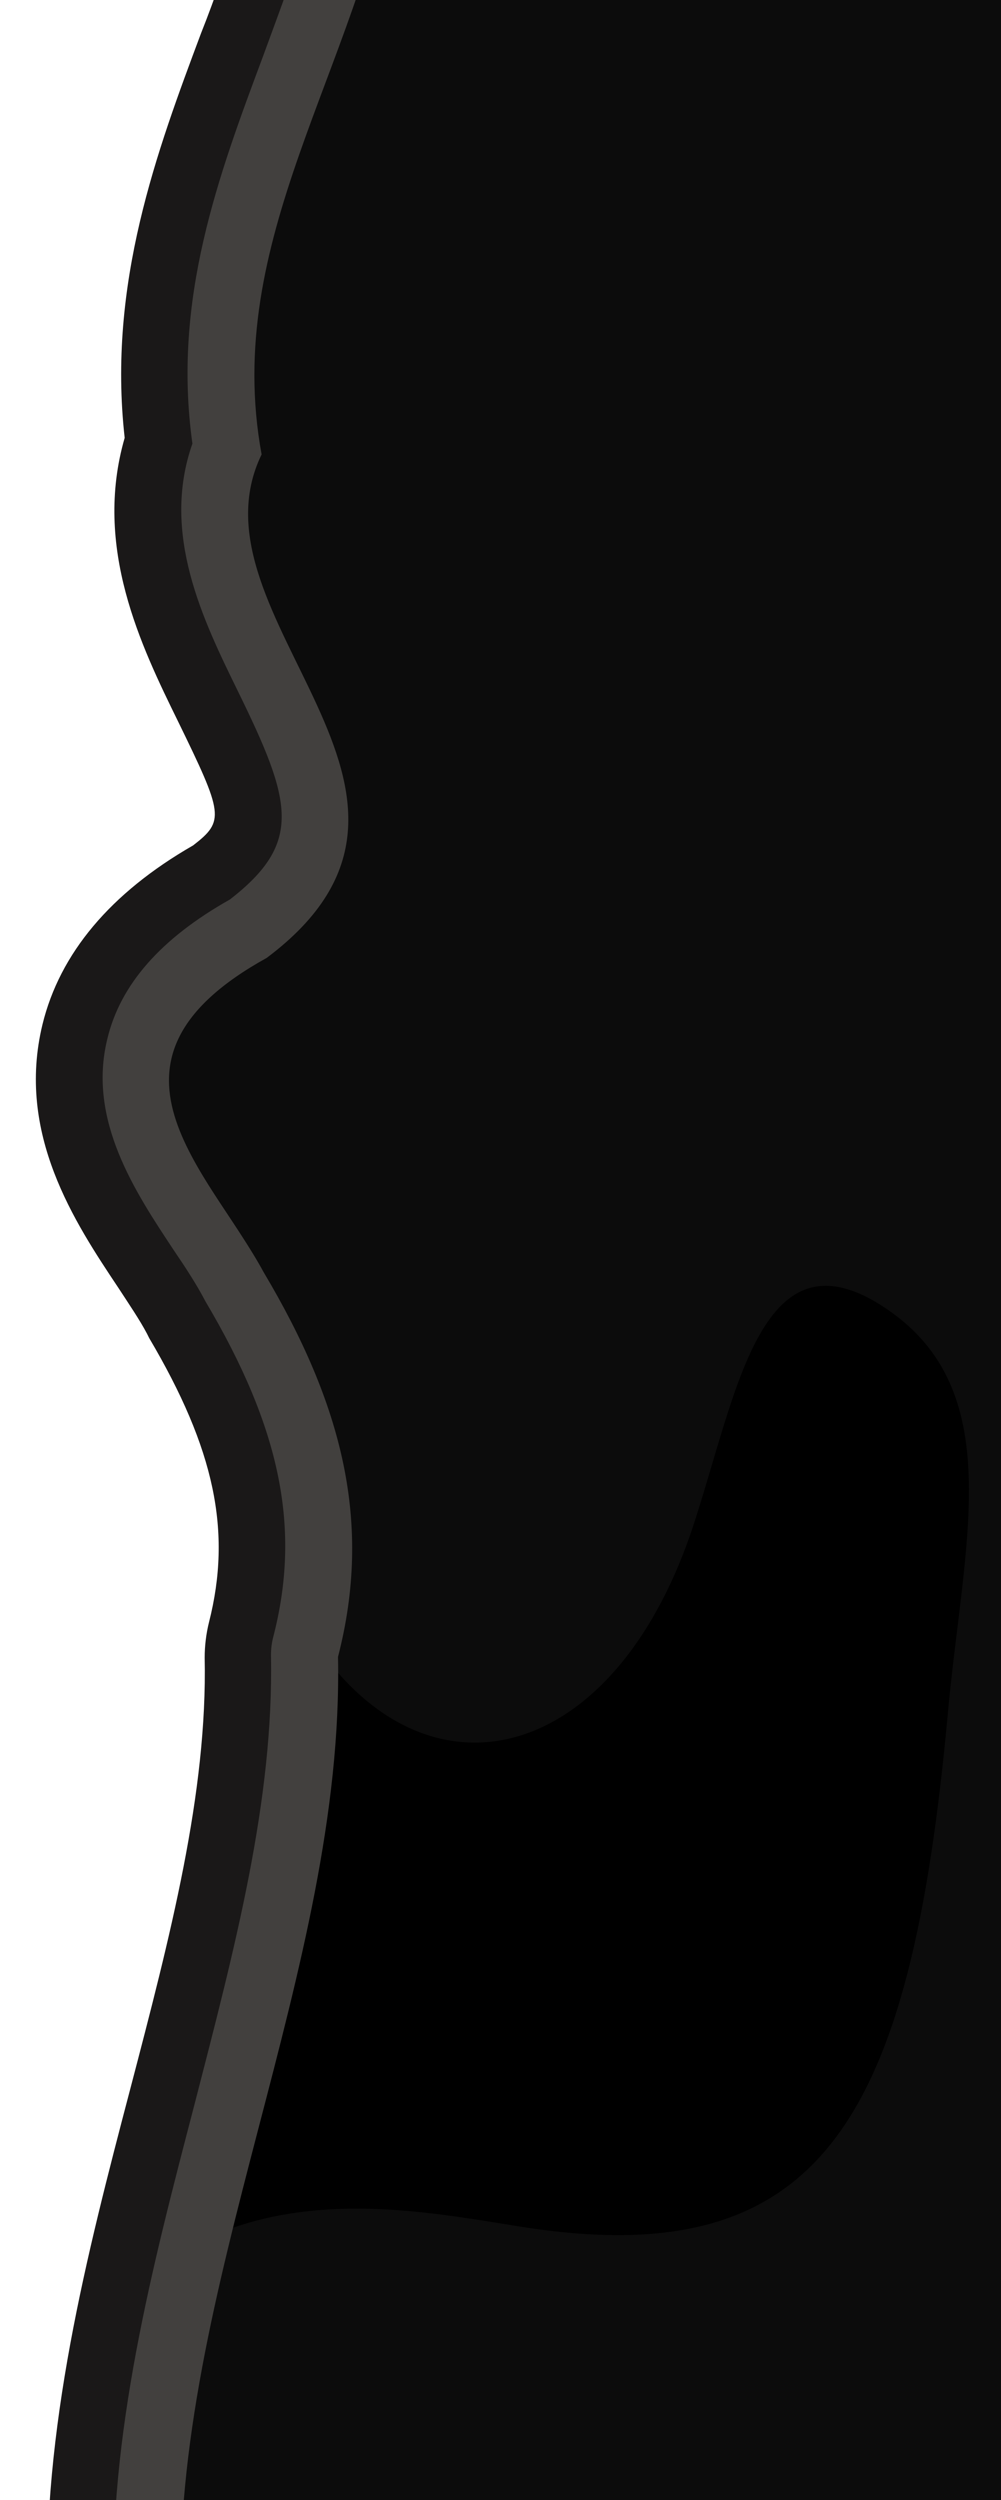 <?xml version="1.0" encoding="UTF-8"?>
<svg id="Layer_2" data-name="Layer 2" xmlns="http://www.w3.org/2000/svg" xmlns:xlink="http://www.w3.org/1999/xlink" viewBox="0 0 13.89 34.66">
  <defs>
    <style>
      .cls-1 {
        fill: none;
      }

      .cls-2 {
        fill: #1a1818;
      }

      .cls-3 {
        fill: url(#linear-gradient);
      }

      .cls-4 {
        clip-path: url(#clippath-1);
      }

      .cls-5 {
        fill: #42403e;
      }

      .cls-6 {
        fill: #0c0c0c;
      }

      .cls-7 {
        clip-path: url(#clippath);
      }
    </style>
    <clipPath id="clippath">
      <rect class="cls-1" width="13.89" height="34.66"/>
    </clipPath>
    <linearGradient id="linear-gradient" x1="186.01" y1="-11.41" x2="186.01" y2="48.08" gradientUnits="userSpaceOnUse">
      <stop offset=".08" stop-color="#171815"/>
      <stop offset="1" stop-color="#242424"/>
    </linearGradient>
    <clipPath id="clippath-1">
      <path class="cls-1" d="M369.62,33.83c-.49-3.64-2.13-7.31-2.06-10.9-.48-1.86-.06-3.5,1.03-5.33.32-.59.82-1.2,1.1-1.82v-1.56c-.2-.33-.55-.65-1.14-.98-3.06-2.29,1.17-4.72.07-6.98.55-2.99-1.32-5.31-1.86-8.35h1.55c-1.82-4.06-5.3-7.21-9.58-8.58-.23.06-.21.12.17.17-.04.75-4.7.24-9.65.84-4.95,1.19-10.19-2.11-11.4-.18-3.33,1.22-6.58-2.99-9.82-.94-3.25,1.27-6.49,1.85-9.81,1.01-2.76.04-5.6-1.01-8.44-1.64h-6.55c-.97.32-1.93.83-2.88,1.59-3.39,1-6.12-2.16-9.59-.89-3.96.53-8.06.06-11.98,1.82-.88-1.36-1.51-2.19-2.13-2.52h-1.36c-.32.15-.68.38-1.09.7-1.34.23-2.78,3.83-4.12-.12-2.1,2.59-3.83.31-6.02.03-2.34-1.15-5.03,1.73-7.41-.05-2.08,1.52-4.44.26-6.47-.05-.44.36-.94.22-1.11.76-2.78-2.04-5.58,1.27-8.29.18-4.45.36-8.97.74-13.43-.02-4.11-1.59-8.27.24-12.37-.49-3.37-2.42-6.45.67-9.73.23-2.41.73-3.78,1.46-5.56-.92-.05-.1-.09-.19-.14-.27h-1.84c-.96,1-1.96,2.64-3.05.91-3.34-.9-6-.39-9.79,1.03-3.94-2.3-10.28-2.11-13.45-.26-2.66-.07-4.68.63-7.19.97-3.01-1.75-4.45-2.47-7.3-1.67-1.67-.64-3.27-.92-4.84-.99h-1.76c-2.66.11-5.32.66-8.26.92-.39-.33-.77-.64-1.15-.92h-11.16c-.3.05-.57.09-.76.05-.65,1.51-3.78-.03-4.4.09-1.94,1.71-5.57,1.02-7.67.49-2.51-1.44-4.32.16-6.84-.42-.16-.09-.32-.16-.49-.21h-1.66c-2.06.48-4.22,2.29-6.18.46-.19-.19-.39-.33-.6-.46h-4.69c-.83.21-1.6.41-2.23.46-2.14-.7-3.55,3.39-6.1.41-1.68-.46-3.48-.68-5.19-.86h-1.5c-3.12.66-5.86,2.58-9.03,0h-.8c-2.78.93-5.55,1.98-8.33,0h-.44c-2.31,2.46-3.9-.45-5.8.71-1.24.49-2.15,1.26-3.47-.71h-.55c-1.65,1.47-3.57,1.62-5.19.84-.5.41-4.06-.52-5.23-.47-4.55,1.51-9.56-1.41-14.11.53-2.73.09-5.45.82-8.17.7-.65-.71-1.2-1.25-1.71-1.59h-.87c-.57,0-1.12.03-1.67.09-.02.02-.05.02-.07.04-.02-.01-.03-.01-.05-.02-.19.02-.37.06-.55.08-.89.72-1.92,3.57-2.66,1.28-.2-.16-.37-.28-.53-.38v-.08c-3.93,1.48-7.11,4.48-8.82,8.3h2.05c-.54,3.04-2.41,5.36-1.86,8.35-1.1,2.26,3.13,4.69.07,6.98-2.59,1.43-.81,2.94-.04,4.36,1.08,1.83,1.5,3.47,1.03,5.33.08,4.32-2.32,8.78-2.18,13.14,1.21,5.12,4.91,9.26,9.76,11.08v-1.95c.16-.1.33-.21.53-.38.92-2.82,2.26,2.18,3.26,1.34,1.61,1.13,2.59.42,4.32-1.46,2.73-.12,5.44.61,8.17.7,4.55,1.93,9.56-.99,14.11.53,1.17.04,4.74-.88,5.23-.47,1.74-.84,3.82-.63,5.54,1.15,1.43-2.37,2.36-1.54,3.67-1.03,1.94,1.19,3.56-1.92,5.97.9,3.05-2.39,6.1-.98,9.15,0,3.45-3.04,6.38-.61,9.81-.08,1.98-.21,4.15-.42,6.14-.97,2.55-2.98,3.96,1.11,6.1.41,2,.14,5.55,1.98,7.52,0,2.65-2.49,5.68,1.73,8.33.25,2.52-.58,4.33,1.02,6.84-.42,2.09-.53,5.72-1.22,7.67.49.62.12,3.75-1.41,4.4.09.89-.15,3.28.98,4.35.15,3.13,3.03,5.69,1.52,8.72-1.02,5.31.47,9.72,1.9,14.85-.07,2.85.8,4.29.07,7.3-1.67,2.51.34,4.53,1.04,7.19.97,3.17,1.86,9.51,2.04,13.45-.26,3.79,1.42,6.46,1.93,9.79,1.03,1.86-2.95,3.48,3.94,5.03.64,1.79-2.38,3.16-1.64,5.56-.92,3.28-.44,6.36,2.66,9.73.23,4.1-.73,8.26,1.09,12.37-.49,4.46-.76,8.98-.37,13.43-.02,2.71-1.09,5.51,2.22,8.29.18.16.54.67.4,1.11.76,2.03-.31,4.38-1.57,6.47-.05,2.38-1.78,5.07,1.1,7.41-.05,2.19-.28,3.92-2.57,6.02.03,1.33-3.95,2.78-.35,4.12-.12,1.99,1.58,2.71,1.07,4.58-1.82,3.92,1.76,8.03,1.3,11.98,1.82,3.47,1.28,6.19-1.89,9.59-.89,5.84,4.66,12.01-.13,17.87-.05,3.32-.84,6.57-.26,9.81,1.01,3.25,2.05,6.49-2.16,9.82-.94,1.22,1.93,6.46-1.37,11.4-.18,4.95.6,9.6.09,9.65.84-.75.1-.11.23,1.09.32v1.27c5.29-2.2,9.11-7.2,9.63-13.15Z"/>
    </clipPath>
  </defs>
  <g id="Layer_1-2" data-name="Layer 1">
    <g class="cls-7">
      <g>
        <path class="cls-2" d="M309.78-11.41c2.79.62,5.57,1.64,8.29,1.64.05,0,.1,0,.15,0,1.07.27,2.14.4,3.2.4,2.22,0,4.42-.54,6.62-1.4.66-.41,1.31-.57,1.97-.57,2.17,0,4.34,1.74,6.55,1.74.43,0,.87-.07,1.3-.23.29-.46.8-.62,1.48-.62,1.74,0,4.56,1.07,7.54,1.07.79,0,1.59-.08,2.39-.27,4.95-.6,9.6-.09,9.65-.84-.38-.05-.4-.11-.17-.17,4.29,1.36,7.76,4.52,9.58,8.58h-1.55c.54,3.04,2.41,5.36,1.86,8.35,1.1,2.26-3.13,4.69-.07,6.98.58.32.94.65,1.14.98v1.56c-.28.61-.78,1.22-1.1,1.82-1.08,1.83-1.5,3.47-1.03,5.33-.07,3.59,1.57,7.26,2.06,10.9-.52,5.95-4.34,10.95-9.63,13.15v-1.27c-1.2-.09-1.84-.22-1.09-.32-.04-.75-4.7-.24-9.65-.84-.79-.19-1.6-.27-2.39-.27-2.97,0-5.8,1.07-7.54,1.07-.68,0-1.19-.16-1.48-.62-.44-.16-.87-.23-1.3-.23-2.21,0-4.38,1.74-6.55,1.74-.66,0-1.31-.16-1.97-.57-2.2-.86-4.4-1.4-6.62-1.4-1.06,0-2.12.12-3.2.4-.05,0-.1,0-.14,0-3.89,0-7.92,2.1-11.89,2.1-1.96,0-3.92-.51-5.83-2.04-.48-.14-.94-.2-1.4-.2-2.22,0-4.22,1.39-6.45,1.39-.56,0-1.14-.09-1.73-.31-3.96-.53-8.06-.06-11.98-1.82-1.18,1.83-1.9,2.7-2.77,2.7-.51,0-1.07-.3-1.8-.88-.87-.15-1.79-1.72-2.68-1.72-.48,0-.96.46-1.43,1.84-.74-.92-1.44-1.23-2.13-1.23-1.25,0-2.48,1.02-3.89,1.2-.41.2-.83.28-1.26.28-1.41,0-2.89-.83-4.33-.83-.62,0-1.23.15-1.82.6-.75-.55-1.54-.73-2.33-.73-1.41,0-2.84.59-4.13.78-.44-.36-.94-.22-1.11-.76-.68.5-1.37.68-2.05.68-1.69,0-3.37-1.09-5.03-1.09-.4,0-.81.06-1.21.23-2.56-.2-5.15-.42-7.73-.42-1.9,0-3.81.12-5.7.44-1.33.52-2.67.67-4.01.67-2.04,0-4.08-.36-6.11-.36-.75,0-1.5.05-2.24.18-.97.7-1.91.94-2.85.94-2.09,0-4.12-1.21-6.22-1.21-.22,0-.44.01-.67.04-1.17-.35-2.09-.71-2.94-.71-.9,0-1.71.4-2.63,1.62-.31.66-.63.91-.95.91-.97,0-1.98-2.31-3.07-2.31-.33,0-.66.21-1.01.75-1.13.3-2.18.45-3.23.45-2.04,0-4.06-.54-6.56-1.48-1.99,1.16-4.58,1.69-7.07,1.69s-4.8-.51-6.38-1.43c-.12,0-.24,0-.36,0-2.48,0-4.43-.65-6.83-.97-2.18,1.27-3.54,2-5.21,2-.63,0-1.31-.1-2.09-.33-1.97.76-3.83,1.01-5.68,1.01-2.97,0-5.9-.66-9.17-.94-1.84,1.54-3.5,2.7-5.23,2.7-1.12,0-2.26-.49-3.49-1.68-.29.23-.68.31-1.11.31-1.05,0-2.34-.47-3.05-.47-.07,0-.13,0-.19.01-.22-.5-.71-.67-1.29-.67-1.1,0-2.51.58-3.02.58-.03,0-.06,0-.08,0-.93-.82-2.24-1.09-3.59-1.09-1.47,0-2.99.32-4.08.6-.83.48-1.59.62-2.32.62-1.1,0-2.15-.33-3.32-.33-.39,0-.79.04-1.21.13-.41.23-.84.32-1.27.32-1.66,0-3.42-1.38-5.11-1.38-.66,0-1.32.21-1.95.81-.68.68-1.54.91-2.47.91-1.76,0-3.74-.82-5.05-.91-.17.06-.34.08-.51.08-1.31,0-2.39-1.59-3.72-1.59-.57,0-1.18.29-1.87,1.1-1.98.55-4.15.75-6.14.97-2.16-.33-4.12-1.42-6.14-1.42-1.19,0-2.39.38-3.67,1.5-1.81-.58-3.62-1.32-5.43-1.32-1.24,0-2.48.34-3.72,1.32-.8-.94-1.52-1.22-2.19-1.22-.99,0-1.87.61-2.79.61-.33,0-.65-.08-.99-.28-.63-.25-1.18-.57-1.73-.57-.6,0-1.2.37-1.94,1.59-1.09-1.13-2.32-1.63-3.52-1.63-.69,0-1.38.17-2.02.48-.09-.07-.28-.1-.54-.1-1.14,0-3.58.58-4.61.58-.03,0-.06,0-.09,0-1.01-.34-2.05-.45-3.1-.45-2.4,0-4.87.61-7.28.61-1.27,0-2.52-.17-3.74-.69-2.53-.09-5.04-.72-7.56-.72-.2,0-.41,0-.61.01-1.17,1.27-1.99,2.01-2.9,2.01-.44,0-.9-.17-1.42-.54-.08.07-.16.1-.24.1-.73,0-1.6-2.31-2.35-2.31-.24,0-.47.24-.67.87-.2.16-.37.28-.53.38v1.95c-4.85-1.83-8.55-5.97-9.76-11.08-.14-4.36,2.27-8.82,2.18-13.14.48-1.86.06-3.5-1.03-5.33-.77-1.42-2.55-2.93.04-4.36,3.06-2.29-1.17-4.72-.07-6.98-.55-2.99,1.32-5.31,1.86-8.35h-2.05c1.71-3.82,4.89-6.82,8.82-8.3v.08c.16.1.33.21.53.38.21.63.43.87.67.87.63,0,1.34-1.63,1.99-2.15.18-.03.37-.06.55-.08.02.01.03,0,.05.02.02-.02.05-.02.07-.04.55-.06,1.11-.09,1.67-.09h.87c.51.34,1.06.88,1.71,1.59.2,0,.41.01.61.01,2.52,0,5.04-.63,7.56-.72,1.22-.52,2.47-.69,3.74-.69,2.41,0,4.88.61,7.28.61,1.05,0,2.08-.12,3.1-.45.03,0,.06,0,.09,0,1.02,0,3.47.58,4.61.58.26,0,.45-.03.54-.1.63.31,1.31.47,1.99.47,1.08,0,2.19-.41,3.2-1.31h.55c.65.97,1.2,1.28,1.74,1.28s1.1-.32,1.73-.56c.34-.21.67-.28,1-.28.91,0,1.8.6,2.78.6.62,0,1.28-.24,2.02-1.02h.44c1.16.83,2.31,1.12,3.47,1.12,1.62,0,3.24-.58,4.86-1.12h.8c1.2.97,2.33,1.31,3.45,1.31,1.84,0,3.64-.9,5.58-1.31h1.5c1.72.19,3.52.4,5.19.86.7.82,1.31,1.1,1.87,1.1,1.33,0,2.4-1.59,3.72-1.59.17,0,.33.03.51.08.62-.04,1.4-.25,2.23-.46h4.69c.21.12.42.27.6.46.63.59,1.28.81,1.95.81,1.39,0,2.83-.94,4.23-1.26h1.66c.16.05.33.12.49.21.42.1.82.13,1.21.13,1.17,0,2.21-.33,3.32-.33.73,0,1.48.14,2.32.62,1.09.28,2.61.6,4.08.6,1.35,0,2.66-.27,3.59-1.09.02,0,.05,0,.08,0,.51,0,1.92.58,3.02.58.58,0,1.07-.16,1.29-.67.05,0,.11.01.17.01.17,0,.37-.03.58-.07h11.16c.38.29.76.59,1.15.92,2.94-.26,5.6-.81,8.26-.92h1.76c1.57.07,3.17.35,4.84.99.78-.22,1.46-.33,2.09-.33,1.67,0,3.02.73,5.21,2,2.4-.32,4.34-.97,6.83-.97.12,0,.24,0,.36,0,1.57-.92,3.92-1.43,6.37-1.43,2.49,0,5.09.53,7.07,1.69,2.51-.94,4.52-1.48,6.56-1.48,1.05,0,2.1.14,3.23.45.34.54.68.75,1.01.75.71,0,1.39-.98,2.04-1.67h1.84c.05.08.09.17.14.27.92,1.22,1.73,1.62,2.63,1.62.85,0,1.77-.35,2.94-.71.22.03.44.04.67.04,2.1,0,4.13-1.21,6.22-1.21.93,0,1.88.24,2.85.94.75.13,1.49.18,2.24.18,2.03,0,4.08-.36,6.11-.36,1.34,0,2.68.16,4.01.67,1.89.32,3.79.44,5.7.44,2.58,0,5.17-.21,7.73-.42.4.16.8.23,1.21.23,1.66,0,3.34-1.09,5.03-1.09.68,0,1.37.18,2.05.68.16-.54.67-.4,1.11-.76,1.3.2,2.72.78,4.13.78.79,0,1.58-.19,2.33-.74.59.44,1.2.6,1.82.6,1.44,0,2.92-.83,4.33-.83.43,0,.85.08,1.26.28,1.41.18,2.64,1.2,3.89,1.2.69,0,1.39-.31,2.13-1.23.47,1.38.95,1.84,1.43,1.84.9,0,1.81-1.57,2.68-1.72.41-.33.77-.56,1.09-.7h1.36c.62.34,1.25,1.16,2.13,2.52,3.92-1.76,8.03-1.3,11.98-1.82.6-.22,1.17-.31,1.73-.31,2.23,0,4.23,1.39,6.45,1.39.46,0,.92-.06,1.4-.2.95-.76,1.92-1.27,2.88-1.59h6.55M309.78-13.24h-6.55c-.2,0-.39.03-.57.09-1.1.36-2.15.91-3.12,1.64-.19.04-.38.05-.58.05-.81,0-1.7-.29-2.64-.6-1.12-.37-2.4-.79-3.81-.79-.74,0-1.46.12-2.16.35-1.09.14-2.2.2-3.38.26-2.44.13-4.95.27-7.49,1.12-.66-.91-1.25-1.52-1.96-1.9-.27-.14-.56-.22-.87-.22h-1.36c-.26,0-.51.05-.75.16-.38.17-.77.4-1.2.72-.6.24-1.09.65-1.5,1.02,0-.02-.02-.05-.02-.07-.21-.63-.76-1.1-1.41-1.22-.11-.02-.22-.03-.32-.03-.55,0-1.07.25-1.43.68-.2.25-.49.55-.71.55-.28,0-.78-.22-1.27-.43-.61-.27-1.3-.57-2.1-.71-.55-.23-1.15-.34-1.79-.34-.96,0-1.85.26-2.65.48-.63.18-1.22.35-1.68.35-.3,0-.51-.07-.73-.23-.32-.24-.71-.36-1.1-.36s-.76.12-1.08.35c-.36.27-.75.38-1.26.38-.64,0-1.38-.19-2.16-.39-.55-.14-1.12-.29-1.69-.37-.09-.01-.19-.02-.28-.02-.39,0-.77.12-1.08.35-.02,0-.03.01-.05.02-.04.02-.09.03-.15.05-.59-.23-1.22-.34-1.87-.34-1.14,0-2.18.34-3.1.64-.72.23-1.39.45-1.93.45-.2,0-.37-.03-.53-.09-.22-.09-.45-.13-.68-.13-.05,0-.1,0-.15,0l-.24.02c-2.41.19-4.91.39-7.34.39-1.93,0-3.64-.13-5.22-.38-1.35-.49-2.78-.72-4.49-.72-1.1,0-2.18.1-3.22.19-1.01.09-1.96.17-2.89.17-.57,0-1.08-.03-1.55-.1-1.09-.69-2.25-1.02-3.53-1.02-1.31,0-2.54.36-3.62.68-.93.27-1.81.53-2.6.53-.15,0-.29,0-.42-.03-.08-.01-.16-.02-.24-.02-.18,0-.36.03-.53.08-.23.07-.45.14-.66.21-.72.23-1.34.42-1.74.42-.16,0-.46,0-1.07-.77-.04-.07-.08-.14-.11-.21-.33-.57-.93-.92-1.59-.92h-1.84c-.5,0-.98.2-1.32.57-.15.16-.31.34-.47.52-.05.06-.11.12-.17.19-.18-.14-.39-.24-.61-.3-1.27-.34-2.49-.51-3.71-.51-1.9,0-3.81.38-6.42,1.31-2.03-.98-4.55-1.52-7.21-1.52-2.58,0-5.03.52-6.83,1.43-1.74.01-3.22.3-4.66.58-.56.11-1.13.22-1.71.32-1.85-1.06-3.52-1.92-5.57-1.92-.63,0-1.29.08-2,.24-1.54-.53-3.14-.83-4.86-.9-.03,0-.05,0-.08,0h-1.76s-.05,0-.08,0c-1.6.07-3.14.28-4.77.5-.92.13-1.87.25-2.83.36-.22-.17-.42-.34-.62-.49-.32-.24-.71-.37-1.11-.37h-11.16c-.11,0-.21,0-.32.03-.13.02-.2.03-.24.04-.07,0-.13-.01-.2-.01-.55,0-1.06.25-1.41.66-.41-.03-1-.19-1.45-.31-.56-.15-1.01-.27-1.46-.27-.15,0-.3.01-.45.04-.31.06-.61.21-.85.42-.59.52-1.62.63-2.38.63-.95,0-2.07-.16-3.41-.49-.94-.49-1.92-.73-2.99-.73-.68,0-1.29.09-1.89.18-.5.08-.98.15-1.43.15-.21,0-.41-.02-.6-.05-.18-.08-.36-.15-.55-.21-.18-.05-.36-.08-.54-.08h-1.66c-.14,0-.28.02-.42.05-.68.16-1.31.41-1.92.66-.69.28-1.4.56-1.89.56-.22,0-.41-.05-.68-.29-.27-.27-.58-.5-.95-.72-.28-.16-.6-.25-.92-.25h-4.69c-.15,0-.3.02-.44.05l-.26.07c-.52.13-1.02.26-1.4.31-.21-.04-.42-.06-.63-.06-1.21,0-2.12.61-2.86,1.1-.25.17-.66.44-.84.49-.06-.03-.23-.14-.5-.45-.24-.28-.55-.48-.91-.58-1.8-.49-3.69-.73-5.48-.92-.07,0-.13-.01-.2-.01h-1.5c-.13,0-.25.01-.38.04-.8.17-1.55.4-2.27.63-1.05.33-2.05.64-2.93.64-.83,0-1.54-.28-2.3-.89-.33-.27-.74-.41-1.16-.41h-.8c-.2,0-.39.03-.58.09l-.35.12c-1.4.47-2.73.91-3.93.91-.89,0-1.66-.25-2.4-.78-.31-.22-.68-.34-1.07-.34h-.44c-.51,0-.99.21-1.34.58-.42.44-.62.44-.68.44-.21,0-.53-.1-.87-.22-.52-.17-1.17-.38-1.91-.38-.64,0-1.24.16-1.8.46-.13.05-.27.11-.39.17-.13.06-.3.13-.42.18-.07-.08-.18-.21-.33-.42-.34-.51-.91-.81-1.52-.81h-.55c-.45,0-.89.17-1.22.47-.62.56-1.29.84-1.97.84-.4,0-.8-.1-1.2-.29-.25-.12-.53-.18-.8-.18-.21,0-.41.03-.61.1-.46-.01-1.34-.16-2.06-.28-.95-.15-1.84-.3-2.48-.3-.06,0-.11,0-.16,0-.17,0-.34.04-.51.09-.73.24-1.55.36-2.52.36-1.08,0-2.21-.14-3.4-.29-1.26-.16-2.55-.32-3.88-.32-1.54,0-2.89.23-4.13.7-1.15.06-2.27.21-3.36.36-1.26.17-2.45.33-3.62.34-.48-.49-.98-.95-1.5-1.3-.3-.2-.65-.31-1.01-.31h-.87c-.6,0-1.23.03-1.87.1-.05,0-.09.01-.14.02-.15.02-.3.04-.44.07l-.17.03c-.32.05-.62.18-.88.38-.31.25-.58.57-.82.89-.06-.05-.12-.1-.18-.14-.31-.21-.68-.33-1.04-.33-.22,0-.44.04-.65.12C7.24-10.46,3.66-7.08,1.76-2.84c-.25.57-.2,1.22.13,1.75.27.42.7.7,1.18.8-.09.25-.18.5-.28.75-.61,1.63-1.3,3.47-1.06,5.61-.44,1.52.23,2.89.74,3.93.63,1.29.65,1.38.21,1.72-1.15.66-1.85,1.5-2.09,2.48-.37,1.52.45,2.75,1.05,3.65.15.23.3.45.4.64.01.02.02.04.03.06.91,1.54,1.15,2.68.83,3.94-.04.16-.06.33-.06.49.04,1.88-.48,3.87-1.03,5.97-.61,2.32-1.23,4.72-1.15,7.19,0,.12.02.24.05.36,1.34,5.69,5.42,10.31,10.89,12.38.21.08.43.12.65.12.37,0,.73-.11,1.04-.33.44-.31.73-.79.78-1.32.43.41.95.73,1.62.76.59.3,1.18.45,1.77.45,1.47,0,2.61-.9,3.7-2.02,1.17.02,2.36.18,3.62.34,1.09.15,2.21.3,3.36.36,1.23.47,2.59.7,4.13.7,1.32,0,2.62-.16,3.88-.32,1.19-.15,2.32-.29,3.4-.29.96,0,1.79.12,2.52.36.16.05.34.09.51.09.05,0,.1,0,.16,0,.65,0,1.54-.15,2.48-.3.72-.12,1.6-.26,2.06-.28.2.07.4.1.61.1.27,0,.54-.06.8-.18.4-.19.81-.29,1.22-.29.78,0,1.52.36,2.2,1.07.35.36.82.56,1.32.56.07,0,.14,0,.2-.01.57-.06,1.07-.39,1.36-.87.22-.37.39-.57.48-.67.11.04.28.12.42.18.13.06.26.12.4.17.56.31,1.16.46,1.8.46.75,0,1.4-.22,1.92-.39.34-.11.66-.22.87-.22.25,0,.57.31.8.58.36.42.88.64,1.39.64.4,0,.8-.13,1.13-.39.8-.63,1.63-.93,2.59-.93,1.2,0,2.52.44,3.92.91.32.11.64.21.96.32.18.06.37.09.56.09.44,0,.87-.16,1.21-.46,1.05-.92,1.87-1.04,2.46-1.04.88,0,1.87.31,2.93.64.92.29,1.88.59,2.93.75.09.01.19.02.28.02.07,0,.13,0,.2-.01l.42-.04c1.88-.2,4.02-.43,6.01-.98.35-.1.67-.3.91-.58.27-.32.44-.42.5-.45.18.05.59.32.84.49.74.49,1.65,1.1,2.86,1.1.21,0,.42-.02.63-.06.38.06.88.18,1.4.31,1.07.27,2.29.58,3.53.58,1.53,0,2.79-.48,3.74-1.43.26-.24.45-.29.67-.29.49,0,1.2.29,1.89.56.95.38,2.04.82,3.22.82.66,0,1.29-.14,1.87-.41.19-.03.39-.05.6-.05.45,0,.93.07,1.43.15.59.09,1.2.18,1.89.18,1.07,0,2.05-.24,2.99-.73,1.34-.33,2.46-.49,3.41-.49.76,0,1.78.11,2.38.63.24.21.53.36.85.42.14.03.29.04.45.04.45,0,.89-.12,1.46-.27.44-.12,1.03-.28,1.45-.31.35.42.86.66,1.41.66.07,0,.14,0,.22-.01.16.01.55.1.82.16.67.15,1.43.31,2.2.31.25,0,.49-.02.72-.06,1.25.96,2.53,1.43,3.88,1.43,2.2,0,4.13-1.28,5.81-2.64.96.1,1.91.23,2.83.36,1.96.27,3.82.52,5.76.52,2.07,0,3.96-.3,5.77-.93.71.16,1.37.24,2,.24,2.05,0,3.72-.86,5.57-1.92.58.09,1.15.21,1.71.32,1.44.28,2.92.57,4.66.58,1.8.91,4.25,1.43,6.83,1.43s5.19-.53,7.21-1.52c2.62.93,4.52,1.31,6.42,1.31,1.22,0,2.43-.17,3.71-.51.22-.06.43-.16.61-.3.06.07.12.14.17.19.68.77,1.52,1.73,2.82,1.73.73,0,1.75-.31,2.51-1.77.61-.77.9-.77,1.07-.77.4,0,1.02.2,1.74.42.21.07.43.14.66.21.17.05.35.08.53.08.08,0,.16,0,.24-.02.13-.02.28-.03.42-.03.79,0,1.67.26,2.6.53,1.08.32,2.31.68,3.62.68s2.44-.34,3.53-1.02c.48-.06.99-.1,1.55-.1.93,0,1.89.08,2.89.17,1.04.09,2.12.19,3.22.19,1.71,0,3.14-.23,4.49-.72,1.58-.26,3.29-.38,5.22-.38,2.43,0,4.93.2,7.34.39l.25.02s.1,0,.15,0c.23,0,.47-.04.68-.13.16-.06.33-.09.53-.09.54,0,1.21.22,1.93.45.92.3,1.96.64,3.1.64.66,0,1.28-.11,1.87-.34.06.02.11.04.15.05.02,0,.03.01.05.02.31.23.69.35,1.08.35.09,0,.19,0,.28-.02.58-.09,1.15-.23,1.69-.37.78-.2,1.52-.39,2.16-.39.5,0,.89.12,1.26.38.32.23.7.35,1.08.35s.77-.12,1.1-.36c.22-.16.43-.23.73-.23.47,0,1.06.17,1.68.35.79.23,1.69.48,2.64.48.63,0,1.23-.11,1.79-.34.8-.15,1.48-.44,2.1-.71.48-.21.99-.43,1.27-.43.22,0,.5.3.71.55.35.43.88.68,1.43.68.11,0,.22,0,.32-.03.66-.12,1.2-.59,1.41-1.22,0-.02.02-.05.02-.07.41.37.89.79,1.5,1.02.74.55,1.62,1.06,2.66,1.06,1.52,0,2.59-1.06,3.48-2.3,2.53.84,5.04.98,7.48,1.12,1.17.06,2.28.13,3.38.26.69.23,1.42.35,2.16.35,1.41,0,2.69-.42,3.81-.79.94-.31,1.83-.6,2.64-.6.2,0,.39.02.58.05,1.97,1.47,4.15,2.19,6.65,2.19,2.23,0,4.39-.57,6.48-1.12,1.91-.5,3.72-.98,5.41-.98h.12s.02,0,.02,0c.15,0,.3-.02.45-.06.89-.22,1.81-.34,2.75-.34,1.76,0,3.66.4,5.81,1.22.85.5,1.79.76,2.78.76,1.43,0,2.76-.53,3.92-.99.96-.38,1.87-.74,2.63-.74.11,0,.21,0,.3.02.51.45,1.29.82,2.48.82.94,0,1.97-.22,3.17-.47,1.35-.28,2.87-.6,4.37-.6.71,0,1.35.07,1.96.22.07.02.14.03.21.04,2.3.28,4.5.32,6.26.36.66.01,1.41.03,1.98.06.25.23.57.39.91.49.08.49.37.93.79,1.21.31.2.66.31,1.02.31.24,0,.48-.05.7-.14,6.06-2.52,10.18-8.14,10.75-14.68.01-.13,0-.27,0-.4-.21-1.58-.62-3.14-1.01-4.64-.55-2.1-1.07-4.09-1.03-5.97,0-.17-.02-.33-.06-.49-.32-1.26-.08-2.4.83-3.94.01-.02.02-.04.03-.06.1-.19.25-.4.4-.64.25-.38.54-.81.76-1.29.11-.24.17-.5.17-.77v-1.56c0-.34-.09-.67-.27-.96-.37-.6-.92-1.11-1.69-1.56-.45-.34-.43-.43.21-1.72.51-1.03,1.18-2.41.74-3.93.24-2.14-.45-3.97-1.06-5.61-.11-.3-.23-.6-.33-.9.3-.14.55-.37.74-.65.34-.52.39-1.18.14-1.75-2.05-4.57-5.95-8.06-10.7-9.58-.18-.06-.37-.09-.56-.09-.15,0-.3.02-.44.05-.42.11-.75.3-.99.54-.57.03-1.34.05-2,.06-1.76.04-3.96.08-6.26.36-.07,0-.14.02-.21.04-.6.15-1.24.22-1.96.22-1.5,0-3.02-.32-4.37-.6-1.19-.25-2.23-.47-3.17-.47-1.18,0-1.97.37-2.48.82-.1.01-.2.02-.3.02-.76,0-1.67-.36-2.63-.74-1.17-.47-2.49-.99-3.92-.99-.99,0-1.92.25-2.78.76-2.14.82-4.04,1.22-5.81,1.22-.93,0-1.86-.11-2.75-.34-.15-.04-.3-.06-.45-.06,0,0-.02,0-.02,0h-.12c-1.7,0-3.5-.47-5.41-.98-.81-.21-1.64-.43-2.48-.62-.13-.03-.26-.04-.4-.04h0Z"/>
        <path class="cls-3" d="M369.62,33.83c-.49-3.64-2.13-7.31-2.06-10.9-.48-1.86-.06-3.5,1.03-5.33.32-.59.82-1.2,1.1-1.82v-1.56c-.2-.33-.55-.65-1.14-.98-3.06-2.29,1.17-4.72.07-6.98.55-2.99-1.32-5.31-1.86-8.35h1.55c-1.82-4.06-5.3-7.21-9.58-8.58-.23.06-.21.12.17.17-.04.75-4.7.24-9.65.84-4.95,1.19-10.19-2.11-11.4-.18-3.33,1.22-6.58-2.99-9.82-.94-3.25,1.27-6.49,1.85-9.81,1.01-2.76.04-5.6-1.01-8.44-1.64h-6.55c-.97.32-1.93.83-2.88,1.59-3.39,1-6.12-2.16-9.59-.89-3.96.53-8.06.06-11.98,1.82-.88-1.36-1.51-2.19-2.13-2.52h-1.36c-.32.15-.68.38-1.09.7-1.34.23-2.78,3.83-4.12-.12-2.1,2.59-3.83.31-6.02.03-2.34-1.15-5.03,1.73-7.41-.05-2.08,1.52-4.44.26-6.47-.05-.44.36-.94.22-1.11.76-2.78-2.04-5.58,1.27-8.29.18-4.45.36-8.97.74-13.43-.02-4.11-1.59-8.27.24-12.37-.49-3.37-2.42-6.45.67-9.73.23-2.41.73-3.78,1.46-5.56-.92-.05-.1-.09-.19-.14-.27h-1.84c-.96,1-1.96,2.64-3.05.91-3.34-.9-6-.39-9.79,1.03-3.94-2.3-10.28-2.11-13.45-.26-2.66-.07-4.68.63-7.19.97-3.01-1.75-4.45-2.47-7.3-1.67-1.67-.64-3.27-.92-4.84-.99h-1.76c-2.66.11-5.32.66-8.26.92-.39-.33-.77-.64-1.15-.92h-11.16c-.3.05-.57.09-.76.05-.65,1.51-3.78-.03-4.4.09-1.94,1.71-5.57,1.02-7.67.49-2.51-1.44-4.32.16-6.84-.42-.16-.09-.32-.16-.49-.21h-1.66c-2.06.48-4.22,2.29-6.18.46-.19-.19-.39-.33-.6-.46h-4.69c-.83.21-1.6.41-2.23.46-2.14-.7-3.55,3.39-6.1.41-1.68-.46-3.48-.68-5.19-.86h-1.5c-3.12.66-5.86,2.58-9.03,0h-.8c-2.78.93-5.55,1.98-8.33,0h-.44c-2.31,2.46-3.9-.45-5.8.71-1.24.49-2.15,1.26-3.47-.71h-.55c-1.65,1.47-3.57,1.62-5.19.84-.5.41-4.06-.52-5.23-.47-4.55,1.51-9.56-1.41-14.11.53-2.73.09-5.45.82-8.17.7-.65-.71-1.2-1.25-1.71-1.59h-.87c-.57,0-1.12.03-1.67.09-.02.02-.05.02-.07.04-.02-.01-.03-.01-.05-.02-.19.02-.37.06-.55.08-.89.72-1.92,3.57-2.66,1.28-.2-.16-.37-.28-.53-.38v-.08c-3.93,1.48-7.11,4.48-8.82,8.3h2.05c-.54,3.04-2.41,5.36-1.86,8.35-1.1,2.26,3.13,4.69.07,6.98-2.59,1.43-.81,2.94-.04,4.36,1.08,1.83,1.5,3.47,1.03,5.33.08,4.32-2.32,8.78-2.18,13.14,1.21,5.12,4.91,9.26,9.76,11.08v-1.95c.16-.1.33-.21.53-.38.92-2.82,2.26,2.18,3.26,1.34,1.61,1.13,2.59.42,4.32-1.46,2.73-.12,5.44.61,8.17.7,4.55,1.93,9.56-.99,14.11.53,1.17.04,4.74-.88,5.23-.47,1.74-.84,3.82-.63,5.54,1.15,1.43-2.37,2.36-1.54,3.67-1.03,1.94,1.19,3.56-1.92,5.97.9,3.05-2.39,6.1-.98,9.15,0,3.45-3.04,6.38-.61,9.81-.08,1.98-.21,4.15-.42,6.14-.97,2.55-2.98,3.96,1.11,6.1.41,2,.14,5.55,1.98,7.52,0,2.65-2.49,5.68,1.73,8.33.25,2.52-.58,4.33,1.02,6.84-.42,2.09-.53,5.72-1.22,7.67.49.62.12,3.75-1.41,4.4.09.89-.15,3.28.98,4.35.15,3.13,3.03,5.69,1.52,8.72-1.02,5.31.47,9.72,1.9,14.85-.07,2.85.8,4.29.07,7.3-1.67,2.51.34,4.53,1.04,7.19.97,3.17,1.86,9.51,2.04,13.45-.26,3.79,1.42,6.46,1.93,9.79,1.03,1.86-2.95,3.48,3.94,5.03.64,1.79-2.38,3.16-1.64,5.56-.92,3.28-.44,6.36,2.66,9.73.23,4.1-.73,8.26,1.09,12.37-.49,4.46-.76,8.98-.37,13.43-.02,2.71-1.09,5.51,2.22,8.29.18.16.54.67.4,1.11.76,2.03-.31,4.38-1.57,6.47-.05,2.38-1.78,5.07,1.1,7.41-.05,2.19-.28,3.92-2.57,6.02.03,1.33-3.95,2.78-.35,4.12-.12,1.99,1.58,2.71,1.07,4.58-1.82,3.92,1.76,8.03,1.3,11.98,1.82,3.47,1.28,6.19-1.89,9.59-.89,5.84,4.66,12.01-.13,17.87-.05,3.32-.84,6.57-.26,9.81,1.01,3.25,2.05,6.49-2.16,9.82-.94,1.22,1.93,6.46-1.37,11.4-.18,4.95.6,9.6.09,9.65.84-.75.1-.11.23,1.09.32v1.27c5.29-2.2,9.11-7.2,9.63-13.15Z"/>
        <g class="cls-4">
          <g>
            <path class="cls-6" d="M103.74,4.48c-.91.32-2.1.34-2.19,2.11-.09,1.83.71,3.16,1.77,4.04.95.79,2.94.06,2.41,3.05-.49,2.76-1.94,1.58-3.13,1.28-1.1-.28-2.23.08-2.88,1.39-.84,1.72.71,2.18,1.02,3.32.8,2.92,1.48,5.92,2.39,9.65-1.61-.67-2.38-3.7-3.79-.98-1.61,3.1-2.44.89-2.45-1.33,0-2.31-.05-3.86-1.83-4.35-1.11-.3-1.2-1.93-1.29-3.35-.09-1.51-.78-2.12-1.68-2.28-1.02-.18-1.75.82-1.84,2.07-.28,3.96-2.09,3.54-3.92,3.63-2.35.11-4.55-.88-6.81-1.41-2.89-.67-3.28-4.51-3.52-7.79-.17-2.36,1.32-2.3,2.55-1.78.93.39,2.04.68,2.46-.99.47-1.81-.77-2.24-1.52-2.95-1.08-1.02-2.28-1.44-3.58-1.41-1.18.03-2.37-.16-3.12-1.65-1.58-3.12-3.58-3.75-6.11-2.75-1.08.43-2.53-.89-2.26,2.54.15,2.02-1.27,2.98-2.44,2.9-1.6-.11-.77-1.96-.66-3.21.09-1-.02-1.88-.64-2.41-.68-.58-1.21-.13-1.61.73-1.07,2.32-2.62,1.23-3.76.86-2.17-.72-3.41.42-3.63,3.39-.38,5.36-2.77,6.87-5.77,7.78-.98.29-1.55.37-1.96-1.15-.58-2.1-1.97-2.64-3.28-3.14-2.79-1.08-3.31-.21-3.54,4.11-.17,3.21-.06,6.15.83,9.07.66,2.16.74,4.05-.63,6.32-1.15,1.9-1.67,3.64-3.65,2.36-.67-.43-1.78.62-2.7.99-2.69-.55-5.2-.68-7.53,2.52-1.05,1.43-1.36,2.26-1.07,4.2.84,5.47.18,7.69-2.99,10.6-1.83,1.68-3.64,2.16-4.8-1.16-.45-1.3-1.04-1.49-1.89-1.85-2.71-1.15-5.67-1.18-7.36-5.91-.9-2.54-3.74-2.25-5.7-1.96-3.35.49-5.95-1.41-8.29-4.29-2.01-2.47-2.28-6.96-.84-9.2,1.48-2.3,4.3-1.8,5.95,1.73,1.52,3.24,2.79,4.68,5.47,2.19,1.45-1.34,3.46-1.14,5.23-1.44,3.8-.64,3.8-.6,4.42-6.97-1.15.31-1.57,1.98-2.42,2.8-2.41,2.33-4.21,2.29-6.17-.75-2.12-3.3-4.55-4.1-7.63-3.62-4.09.63-7.97-1.57-11.86-3.09-.8-.31-1.32-1.49-1.64-2.66-.57-2.08-1.65-3.03-3.1-3.38-2.09-.52-3.47-2.19-3.42-5.57.05-3.1,1.44-4.36,3.33-4.66,1.98-.32,2.34-4.18,4.12-4.35-.36.15-.93.38-1.5.63-1.8.8-3.4.33-4.41-2.06-1-2.37-.78-5.12.54-6.93,2.59-3.54,2.88-6.83.84-10.98-1.04-2.12-.68-5.04,1.24-5.72,3.33-1.19,4.52-6.41,7.77-7.92-5.16-2-3.68-9.11-5.2-13.71-.37-1.13.37-3.38-.83-3.49-1.21-.11-1.43,1.95-1.68,3.51-.99,6.24-1.84,6.96-5.86,5.03-.49-.24-.95-.8-1.47-.69-4.46.99-6.07-3.44-7.4-8.42-.38-1.44-.65-2.94-1.03-4.39-1.22-4.66-.99-6.11,1.27-7.69,2.66-1.86,4.12-.87,5.53,3.87,2.51-1.91,5.07-3.85,7.68.72.05-3.08-.43-5.85,1.11-7.58,1.7-1.91,3.73-2.22,5.73-1.73,1.49.36,2.79.43,4.21-.83,1.41-1.25,6.14,1.19,7,3.2.44,1.03.47,2.14,0,3.08-.7,1.39-.8,2.85-.6,4.5.05-3.69,1.08-6.23,3.6-7.18,3.26-1.24,5,.88,4.69,5.89-.06.92-.42,2.03.41,2.35.94.36,1.39-.72,1.37-1.92-.17-9.39,3.56-14.55,8.87-18.06.47-.31.93-.79,1.05-2.22-3.79-.72-4.7-6.49-7.34-9.53-.99-1.14-.97-2.94-.15-4.16,1.31-1.97,1.67-6.11,4.35-5.17,1.42.5,2.79.86,4.26.98,2.08.17,3,2.44,3.31,5.86,1.78-4.75,4.59-4.34,7.17-4.31,1.55.02,2.79-.32,4.08-1.73,3.13-3.42,6.47-1.15,9.73-.8.53.06.73,1,.66,1.86-.1.23-.22.44-.32.68.12-.21.25-.4.4-.59,3.18-2.66,7.11.36,7.57,5.84.14,1.71-.06,3.43-.1,5.15-.13,6.63,2.85,9.46,7.14,7.02,3.15-1.79,6.41-4.05,9.07,1.29.54,1.07,1.6.79,2.36.21,2.87-2.21,5.92-1.79,9.25-1.78-.44-2.5-1.23-4.6-1.8-6.78-1.45-5.54.28-9.47,4.28-10,4.16-.55,7.89,1.3,11.33,4.12,2.09,1.72,4.07,3.45,6.41,4.43,1.61.68,2.95,2.25,2.61,5.46-.31,2.96-1.5,3.95-3.59,3.82,1.93,1.02,2.91-.15,3.33-2.42.37-1.99.85-3.66,2.46-3.51,1.45.14,2.24,1.61,2.5,3.57.56,4.17,3.24,3.68,5.06,4.97.75.53,1.45-.9,1.94-2.01q2.7-6.14,7.57-4.46c.81.28,1.67.23,2.48.52,3.3,1.18,4.56,4.11,3.44,8.96-.8,3.45-1.01,5.01,2.13,4.61,3.23-.41,4.9,2.79,4.22,7.47-.57,3.93.47,6.18,2.62,7.79.94.63,1.84,1.44,2.9,1.6,2.95.45,4.94,2.74,5.26,6.74.17,2.08.44,3.15,1.98,2.99,1.36-.14,2.85.31,3.21-2.56.41-3.28,1.16-6.03,3.77-6.59,1-.22,1.05-1.84,1.49-2.87.2-.42.45-.75.74-1.01,1.91-1.13,3.41-.56,4.34,2.24.1.44.14.91.12,1.39-.5,1.76-.68,3.54-.14,5.33-.07.19-.13.37-.2.56-2.8,4.68-3.87,10.5-4.73,16.31-.27,1.8.18,3.86-.12,5.92-.42,2.84.88,4.21,2.53,4.87,1.15.46,2.02,1.57,1.7,3.27-.43,2.27-1.66,1.11-2.61.8q-3.75-1.23-4.23,4.67c-.42,5.2-2.05,6.86-5.83,5.97h0c.23-1.21.52-2.4.67-3.62.15-1.25.16-2.65-.76-3.23-.86-.54-1.34.57-1.74,1.49-1.17,2.68-3.25,3.47-4.89,5.13-2.46,2.51-4.9,4.71-6.18,9.04-.61,2.07-1.71,1.63-2.33-.14-.48-1.35-.98-2.85-1.05-4.34-.19-4.42-1.52-6.7-4.6-7.09-1.56-.19-2.62-1.59-.75-3.97,1.01-1.29,1.51-3.18,1.4-5.07-.21-3.61.72-5.41,3.2-5.14,1.04.12,1.76-.56,1.77-1.98.02-2.79,0-5.49.8-8.18.31-1.05-.36-2.11-1.21-2.19-.93-.09-1.32.79-1.22,2.12.08,1.08.2,2.15.31,3.22.16,1.52-.12,3.24-1.03,3.59-1.44.55-.77-1.45-.91-2.46-.13-.91-.62-1.13-1.17-1.16-.91-.05-1.69.39-2.06,1.72-.56,2.03-1.72,4.34-1.45,6.11.93,6.22-2.3,8.67-4.53,11.99-1.25,1.85-1.58,3.39-.05,4.91,1.57,1.56.99,3.1-.31,3.66-1.96.84-3.96,2.47-6.09,1.08-1.34-1.72-2.27-1.68-3.07,1.14-.57,2.01-1.34,4.33-3.37,3.35Z"/>
            <path d="M30.13-176.12c.53-2.4,1.86-2.63,3.24-2.7,2.95,1.46,3.4,5.99,4.97,9.13.61,1.21.52,2.67-.15,3.91-.83,1.53-1.94,1.74-3.14,1.39-1.35-.39-2.37-1.79-3.7-2.35-2.24-.95-3.77-.09-5.12,2.82-1.31,2.83-1.11,4.66.8,6.46,1.07,1.01,1.27,3,.43,4.55-1.58,2.94-2.63,6.38-4.48,9.12-1.82,2.7-3.29,6-3.99,9.82-.04.44-.13.85-.26,1.25-.72,1.45-2.02,2.75-.65,4.75,1.39,2.87,3.56,4.74,4.58,8.07.47,1.54,1.47,1.59,2.42,1.44,1.15-.18,2.31-.71,3.44-.38,1.89.55,2.79-.38,3.37-3.28.69-3.45,2.77-4.56,4.83-3.3,1.95,1.19,4.07,1.29,5.96,2.56,1.66,1.13,2.15.22,2.38-2.33.53-5.8,1.36-7.05,4.63-8.05,3.38-1.03,4.9-4.46,3.73-9.43-.83-3.54-.71-6.33,1.36-8.77,1.98-2.33,5.89-3.01,7.76-1.35.75.66,1.55,1.64,1.43,2.83-.48,4.63.15,10.01-2.79,13.3-1.84,2.06-2.13,4.18-1.42,6.8.74,2.74,4.13,5.38,5.63,4.82.82-.31.85-1.28.98-2.15.37-2.58,1.54-3.88,3.09-4.95,2.75-1.89,5.36-3.88,5.95-9.25.34-3.1,2.41-4.23,4.42-4.4,2.25-.19,4.28-1.31,6.22-2.93-.1-1.77-1.29-2.19-1.52-3.56-.53-1.98-.99-3.93-1.91-5.7-1.45-2.78-.71-5.65.85-7.99,1.26-1.88,2.69-3.3,4.31-.84-1.05,2.29-.33,4.57,0,6.76.38,2.49,1.64,3.49,3.03,1.75,1.73-2.18,2.98-1.3,4.44.24.74.77,1.66,1.42,2.55,1.57,1,.16,1.9-.79,1.95-2.44.04-1.49-.79-1.59-1.58-1.36-.8.22-1.47.11-1.8-1.16-.25-1-.05-1.89.5-2.5.75-.84,1.59-.71,2.38-.16.84.59,1.21,2.12,2.24,2.35,3.94.88,6.74,1.19,7.16-8.14,1.26-.98,1.42.39,1.42,1.61,0,1.35-.22,2.71-.34,4.06,3.17,1.98,4.95,7.03,8.91,7.68,2.59.42,4.54-1.12,6.51-2.42,3.36-2.23,7.02-3.18,10.21-6.07,1.07-.97,2.21.1,3.32.43,3.11.9,6.19,2.35,8.83-2.61,1.36-2.56,3.56-1.54,4.58.82,1.39,3.23,2.71,3.76,4.76,1.41.42-.48,1.01-.24,1.39.44.24,2.06,1.73,2.9,2.06,5.03.31,2.04,1.07.22,1.59-.14.89-.62,1.81-1.35,2.56.04.89,1.65.14,3.19-.75,3.95-3.23,2.77-2.13,8.99-4.71,12.23-.38.48-.09,1.04.24,1.55,1.43,2.25-.22,2.96-1.07,3.67-1.27,1.06-1.95-.09-2.14-1.93-.1-1.03.09-2.65-.99-2.16-.98.44-.38,1.88-.18,2.81.42,1.94,1.53,3.51.45,6.01-.6,1.4.64,1.89,1.27,1.38,2.02-1.67,4-1.56,6.06-.62.34.15.91-.06,1.18-.42,2.84-3.77,4.74-1.68,6.28,2.05.78,1.89,2.19,1.11,2.87,1.64,2.91,2.27,6.97-2.13,9.19,3.48.52,1.32,1.74.29,2.62-.18.68,3.82-.27,7.72-2.23,9.16-2.94,2.15-7.28,1.94-8.09-.99-1.07-3.87-2.76-2.52-4.22-1.5-4.33,3.04-7.6,1.92-10.4-3.99-1.58-3.34-3.23-3.4-4.65.21-1.02,2.59-2.36,3.05-4.16,3.33-2.97.47-5.84-1.66-8.43-1.32-5.35.69-11.25-1.74-15.96,4.88,1.65-.68,2.98.02,3.59,2.62.25,1.07.6,2.12,1.4,2.26,5.78,1.02,9.78,7.76,15.19,9.98,1.17.48,1.54,2.39,2.61,4.34-.21-3.18-.16-5.65-.16-8.13,0-3.95,1.15-5.14,4.09-4.52,1.48,5.98,1.48,5.92,6.09,4.66.95-.26,1.81-.65,2.64-1.31,5.58-.23,10.69-4.28,16.2-5.07.21-.03.5-.07.59-.28,2.01-4.7,4.51-5.34,7.7-2.85.91.71,1.09-1.46,1.46-2.5.67-1.82.84-4.42,2.88-4.1.38,1.26.76,2.52,1.14,3.79,1.74,1.4,3.92.34,5.6,2.06.64.96.21,1.88-.09,2.81-1.18,6.38-2.54,7.88-6.89,7.82-1.45-.02-3.11-.19-3.47,2.82-.28,2.39-.97,4.38-2.65,4.63-2.07.31-1.85-2.71-2.45-4.5-.21-1.93-1.02-1.51-1.86-.99-1.96-1.11-3.89-1.67-5.69.75-1.8.47-4.17-1.67-5.12,2.65.61,1.7.37,3.05-.95,3.54-1.8.67-3.74,1.66-4.77-1.84-1.91-1.8-2.24.29-2.61,2.38-.67,3.72-1.92,6.69-4.64,7.71-2.18,2.56-4.16-1.02-6.29-.2-.84-.02-1.68-.05-2.52-.07-.75.68-1.57.41-2.02-.37-3.05-5.29-5.97-2.98-8.94.55.92.5,1.54-.97,2.43-.75,1.67.43,3.44.83,4.21,3.27.81,2.53-.72,4.05-1.82,5.39-1.9,2.31-2.97,5.76-5.01,7.84-2.45,2.22-3.69,6.48-3.03,10.74.39,2.5,1.02,4.94.49,7.6-3.1-1.94-4.06-4.65-3.37-9.56.54-3.86-1.42-6.28-4.25-5.2-1.16.44-2.38,2.14-3.41.06-.8-1.62-.02-3.24.44-4.83,2.05-6.92,1.47-8.36-3.6-9.06-.83-.11-1.77.12-2.39-.81-2.14-3.23-3.08-.53-3.85,1.95-2.02,6.54-2.3,6.74-6.52,3.63-.53-.39-1.2-.48-1.81-.53-1.71-.14-3.09-.41-1.72-3.79.64-1.57-.02-2.76-1.01-3.26-.92-.46-1.72.28-2.01,1.59-.52,2.36-.58,5.43-2.75,5.6-2.29.18-2.77-3.12-3.96-5.5,1.47-.83,2.28.85,3.32,1.09.88.2,1.71.15,2.2-1.17.51-1.36,0-2.39-.62-3.28-.3-.42-.64-.94-1.02-1.02-4.72-1.07-8.11-6.4-12.53-8.22-2.1-.86-4.52-.68-6.75-.28-2.13.39-2.73,3.44-1.72,6.46.77,2.32,1.07,4.95,2.24,7.04.87,1.56.3,3.48-.51,4.68-.92,1.36-1.3-.85-1.96-1.11-2.02-.8-4.25-1.1-6.16.16-2.78,1.83-4.87,3.62-7.06-1.69-1.36-3.3-4.39-.18-5.82,1.22-3.28,3.22-5.86.44-8.22-1.1-2.18-1.43-1.19-5.92-1.08-9.03.26-7.39-1.48-10.03-6.53-9.2h0c-2.45-2.32-8.25-1.74-10.29,1.12-.86,1.21-1.48,2.31-2.95,1.47-3.23-1.84-5.45-.39-7.15,4.26-.49,1.35-1.05,1.97-2,1.44-.84-.47-.83-1.47-.72-2.69.5-5.63.25-5.89-3.5-4.24-.29.13-.81.37-.88.21-2.94-6.62-3.27.9-4.76,2.1-.18.14-.33.39-.47.62-.06.1-.07.28-.19.81,1.82.35,2.49,2.7,3.49,4.56,1.03,1.91,1.21,5.77,4.09,3.52.71-.56,1.33,1.21,1.58,2.4.38,1.77-.22,3.11-1.2,3.95-1.74,1.49-3.47,2.95-5.16,4.61-2.91,2.86-4.78,7.46-3.86,12.41.47,2.52-.47,3.08-1.4,3.95-.97.91-2.08,2.06-3.14.5-.83-1.22-1.36-2.8-.63-4.62.5-1.26,1.76-2.44.42-3.9-1.6-1.74-3.27-.46-4.73.63-.98.73-1.33,2.43-.86,4.1.31,1.12,1.67,1.86.48,3.48-.65.89-1.34.61-2.06.23-1.25-.66-1.22-2.17-1.29-3.79-.1-2.35.76-4.13,1.61-6.17-1.5-1.4-3.73-.48-4.6-3.33-.05-.15-.51-.23-.56-.12-2.42,5.26-5.76,1.12-8.61,2.11-2,.69-3.22,1.42-2.43,4.83.1.43.14.94.09,1.38-.19,1.72.57,4.25-1.09,4.81-1.36.46-1.53-1.9-2.15-3.28-1.8-4.03-3.6-.18-5.33.65-.91.44-1.11,2.65-2.25,3-.77-.69-.46-1.66-.32-2.52.29-1.78,1.12-3.89-.24-5.09-1.13-1-2.42.46-3.6.99-.62.28-1.32,1.14-.79,2.07,1.99,3.53,1.86,8.5,3.73,12.13.92,1.78,1.76,3.11,3.33,2.21,1.65-.94,2.79.66,4.11,1.39,1.81.99,3.13.78,2.96-2.85-.16-3.36.92-5.76,2.8-7.36,1.12-.95,2.98-.73,2.6,1.23-1.15,5.88,1.97,10.34,1.28,16.52,1.75-1.7,3.22-2.99,3.96.51.7,3.29-.53,4.7-2.39,5.36-1.12.4-1.99,1.09-2.44,2.68-.7,2.49-1.48,4.6-3.7,3.2-.46-.29-1.05.09-1.31.93-.37,1.16-.06,2.06.43,2.97,2.73,5.06,2.6,7.5-.77,12.01-1.12,1.5-1.39,3.25-.95,5.07.53,2.16,1.8,2.2,3.15,1.68,1.12-.43,2.28-.6,3.11-2.08.46-.82,1.01-1.98,1.78-.85.41.59.68,1.57.77,2.43.11,1.06-.44,1.82-1.11,1.95-2.06.41-3.47,1.89-4.34,4.8-.41,1.37-1.42,1.87-2.45,1.39-1.3-.6-2.03,0-2.12,2.11-.08,1.92.25,3.61,1.69,3.74,2.61.23,4.51,1.22,5.26,5.62.37,2.14,2.54,2.08,3.87,2.02,1.76-.07,3.28.19,4.75,1.55,1.05.97,2.14.68,3.32.12,3.03-1.46,6.82.39,8.6,4,1.48,3.02,4.4,2.63,5.6-.92.63-1.88.95-4.33,2.78-3.01,1.6,1.16.98,3.24.77,5.58-.52,5.63-1.75,7.75-5.92,7.09-2.19-.35-5.56-1.06-7.22,3.86-.55,1.62-1.51.25-2-.67-.97-1.79-1.78-3.78-2.75-5.57-.98-1.81-2.42-3.14-3.77-1.4-1.27,1.64-.81,4.14.12,5.95,1.39,2.69,3.62,4.24,5.61,4.56,2.09.33,4.35,1.43,6.27.82,2.23-.71,2.6.26,3.18,2.84.93,4.16,3.91,3.45,6.04,4.58.93.49,2.15.02,2.57,1.82.55,2.36,1.5,3.48,3.06,2.04,1.77-1.62,3.89-3.12,3.27-7.14-.23-1.5-.87-2.91-.93-4.41-.08-1.98-1.34-5.85,2.1-3.97.41.22.88.17,1.11-.47,2.29-6.38,4.72-2.93,7.14-.53-.01.31-.02.63-.03.94-.69,2.12-.06,4.58-.87,6.67-.18.37-.4.66-.65.91-2.49,1.2-3.51,4.9-5.38,7.18-3.33,4.04-6.12,6.36-10.72,2.96-3.36-2.48-7.1-3.84-10.04-7.67-.89-1.16-2.15-.93-3.24.16-3.88,3.87-7.93.69-10.14-4.43-.62-1.43-1.23-2.84-1.99-4.1-.78-1.29-1.42-.82-2.1.26-.75,1.19-.2,1.95.32,2.74.29.43.59,1.09.99,1.06,2.97-.21,4.38,3.76,6.71,5.24,1.91,1.2,2.12,3.64,1.66,6.26-.44,2.51-1.6,3.87-3.42,4.19-1.74.3-3.19-.86-4.79-1.41.76,1.1,1.79,1.3,2.74,1.53,3.75.9,5.03,2.62,5.26,8.33.12,3.06.69,3.52,2.81,3.56,3.63.06,6.91-2.16,10.41-2.63,1.16-.15,2.19-.92,2.89-2.57.8-1.87,1.88-3.43,3.08-4.76,1.58-1.76,3.54-2.14,4.37.52,1.79,5.75,5.61,7.79,8.55,11.41,2.9,3.57,3.79,8.25,3.85,13.54.02,1.98-.61,3.62-1.75,4.78-.44.45-1.05.63-1.33,1.27-.67,1.52-2.17,3.47-1.29,4.79.99,1.47,2.97,1.38,4.46.72,1.11-.49.46-2.05.13-3.17-1.55-5.37-1.13-6.01,2.63-7.23,3.42-1.11,6.81-1.98,10.29-2.27,1.67-.14,3.69-5.24,3.61-8.45-.21-8.35-1.71-16.01-4.64-23.09-1.01-2.45-1.65-5.34-.71-8.4,1.65.98,3.33,1.04,5.04.16.26.4.5.82.78,1.18-.28-.36-.52-.78-.78-1.18.06-.3.06-.68.19-.88.46-.73,7.6-.07,7.92.72.71,1.8-.22,1.95-1.05,2.41-4.84,2.64-5.52,4.94-3.66,11.7,1.03,3.74.09,7.67.21,11.51.2.32.2.63-.03.93-1.07,3.28.35,3.59,1.8,2.88,1.9-.93,3.96-1.67,5.63-2.77,2.21-1.45,3.17-.45,4.49,1.21.19.33.29.72.28,1.16-.81,2.67-2.38,2.01-3.8,2.05-1.66.04-3.43-.27-4.17,2.87-.48,1.06-1.31,1.48-2.09,2.22,1.12.87,1.93-.07,2.79-.49,1.06-.51,2.17-.69,2.76,1.01.67,1.94.19,3.78-.98,4.92-1.69,1.64-3.55,2.78-5.61,2.84-.84.03-1.69-.05-2.51.25-2.34.87-2.52,3.21-1.72,6.36,1.25,4.88,2.22,8.54,6.46,4.92.92-.78,2.02,1.17,1.96,3.24-.03,1.2-.64,2.43-.06,3.4-.47-2.21.02-4.16,1.52-5.34,1.3-1.03,2.43-.19,3.39,1.2,1.02,1.47,1.27,3.49,1.71,5.38,1.47,6.29,5.44,7.95,9.21,3.92,1.29-1.38,2.43-3.06,3.83-4.22,4.58-1.67,9.9,1.79,11.71,7.65.61,1.98,1.41,2.8,2.56.88,1.86-3.09,4.2-2.6,6.47-2.26,2.02.3,2.67,2.43,1.38,4.97-1.05,2.06-1.41,4.16-1.5,6.52-.17,4.49-2.75,7.47-5.31,3.31,2.38,5,5.46,8.46,9.73,9.14.8.13,1.8.36,2.05-1.37.22-1.54-.26-2.5-1.19-3.37-3.25-3.03-4.17-7.97-2.58-13.08.23-.74.54-1.37,1.06-1.67,4.14-2.36,8.27-4.08,12.31,0,.86.87,1.84,1.43,2.8,2.01,4.92,2.98,5.37,4.4,3.7,11.89-1.76,3.9-4.71,1.42-6.58,3.01,1.66-.76,3.66-.74,5.67-.66,4.18.19,5.46,5.39,7.08,9.56,1.81,4.67,2.64,4.94,5.12.24.15-.43.36-.8.62-1.1,3.61-3.04,6.62-.82,6.97,5.11-3.63-.49-6,4.12-9.24,5.38-4.1,1.59-4.06,1.79-4.96-4.14-.27-1.76-1.23-2.82-2.05-3.95-1.63-2.26-1.71.67-2.34,1.74-.39.67-.91.57-1.44.57-1.77,0-3.17,1.3-4.49,2.98-1.96,2.51-3.69,5.71-6.84,4.25-1.15-.53-1.91,1.71-2.96,2.41-2.42.86-4.2,3.59-6.42,5.03-.38.25-.74.84-1.12.86-4.03.2-7.31,2.89-10.34,6.73-.89,1.13-2.21,2.59-3.3.52-.99-1.87-2.3-3.8-1.15-6.63.98-2.41,1.2-4.44-1.01-5.39-1.86-1.41-1.09-3.24-.14-4.82.83-1.38,1.85-2.55,3.02-2.58-2.16-1.48-3.33,1.91-5.03,3.05-1.64,1.11-1.6,1.26-2.75-.49.54-6.47,2.96-11.98,4.33-18.03.59-2.6,1.27-2.09,2.13-.7,1.08,1.75,2.86,2.68,2.95,5.65.02.77.36,1.48,1.02,1.35.53-.11.57-.83.67-1.43.83-5-1.02-9-2.17-13.2-.43-1.58-1.35-.52-2.09.24-1.77,1.8-3.25,4.04-4.58,6.48-1.28,2.37-2.49,3.39-4.02.7-.19-.34-.48-.58-.76-.8-1.12-.88-2.42-1.84-3.51-.54-.88,1.04-.5,3.08-.13,4.39,1.27,4.49-.36,5.02-2.58,4.12-2.35-.95-4.73-.05-7.11-.55-2.67-.57-3.45,4.03-4.62,6.75-1.01,2.34-1.59,4.86-3.87,4.37-2.39-.51-4.79-.73-4.7-5.93.04-2.54.06-5.56-2.48-7.03,1.25-.68,1.93-1.02,2.6-1.42.83-.5,2.13-.5,2.01-2.39-.13-2.05-1.33-2.71-2.55-2.61-3.09.25-6.21.56-7.23,6.47-1.26-.69-.69-2.78-1.76-3.57-1.26-.93-1.76-8.41-3.57-.21-.39,1.77-1.98.72-2.84.26-1.09-.57-.04-1.34.25-1.96.34-.71.54-1.5-.06-1.97-.3-.24-.85-.17-1.17.09-1.01.83-2.12,1.64-1.98,3.82.04.71.42,1.6-.2,2.08-.7.54-2.64-.95-1.71,2.12.78,2.56,3.08,4.55,4.24,3.68,4.54-3.4,6.93,1.5,9.93,4.25.17.16.3.42.45.64h0c-.24.92-.48,1.85-.72,2.78,2.88,4.91,2.22,8.65-2.3,13.06-1.31,2.16-2.6,3.38-4.87,3.28-2.02-.09-5.05-.11-5.49,4.97-.11,1.29-.33,2.73-1.52,2.14-.94-.46-1.62-1.5-1.14-3.23.25-.89.64-1.78-.1-2.42-.75-.64-1.42-.07-1.99.73-.62.86-1.14,1.91-1.83,2.61-1.62,1.68-3.1,4.26-5.26.88-.69-1.08-2.4-2.17-3.73-.36-.71.97-.66,2.21-.41,3.48.47,2.33,1.6,2.67,3.1,2.95,2.05.39,4.19-1.21,6.16.46.65.55,1.41,1.08,1.1,2.4-.31,1.32-1.02.68-1.57.33-.86-.55-1.56-.79-1.98.97-1.26,5.22-3.45,3.38-5.48,1.59-.77-.67-1.26-2.24-2.36-.92-.84,1-1.16,2.21-.65,3.71.23.69.52,1.52-.1,2.05-.68.58-1.25-.06-1.57-.86-.73-1.84-.88-3.93-3.03-4.25-1.26-.18-.56-3.24.31-4.63.53-.84,1.47-1.14,2.24-1.64,1.82-1.19,3.24-2.01.63-4.81-1.7-1.83-2.96-4.66-4.82-6.41-1.46-1.37-2.55-1.35-2.93,1.67-.37,2.94-1.42,5.24-3.52,4.99-2.19-.26-2.28-3.1-2.14-5.71.14-2.6-.57-3.56-2.21-2.52-1.58.99-2.85.5-3.89-1.32-.75,1.08-.18,6.17-2.42,1.72-.23-.45-.71-.92-1.05-.88-4.58.54-7.65-3.55-11.02-7.11-2.72-2.87-4.41-6.8-3.98-11.77.18-2.01.4-4.08-.77-5.67-.4-.53-.86-1.44-.49-1.99,2.65-3.93.13-4.71-1.5-6.04-.79-.64-1.12-1.76-1.43-2.92-.23-.84-.38-2.25-1.03-2.08-3,.78-3.8-2.92-5.27-5.29-4.8-1.35-5.66-3.99-3.76-11.03,1.46-5.41,3.26-10.22,7.38-12.03,1.09-.48,1.43-2.24,2.1-3.44,1.19-2.13,2.64-3.29,4.45-2.13,1.69,1.08,2.73,2.9,2.08,5.89-.33,1.52-.17,2.46.95,2.64,4.2.68,5.45,6.04,7.36,10.29.57,1.27.91,2.62,2.01,3.28,2.42,1.46,3.44,4.49,3.18,8.22-.38,5.42,1.94,9.73,2.24,14.87.11,1.85,1.4,2.46,2.39,1,3.6-5.28,7.69-4.38,11.8-2.64,2.44,1.03,4.96.18,7.55.71-1.47-1.9-3.32-3.27-3.37-6.67-.05-3.26,1.13-5.62,2.51-7.88.9-1.46.42-3.32.71-4.95.57-3.22,1.41-3.75,3.53-2.14-1.11-1.99-3.19-1.58-4.14-3.9-.92-2.26-2.51-3.07-4.12-3.82-1.4-.66-2.33-2.2-2.49-4.35-.26-3.36-1.28-3.17-2.99-1.92-2.26,1.65-4.55,1.71-6.3-1.34-1.67-2.88-3.18-5.93-1.17-9.96.49-.98.68-1.96.13-2.99-.61-1.13-1.34-.29-2.03-.2-2.57.35-5.03,2.69-7.7,1.32-.19-.14-.45-.3-.48-.55-.85-6.29-4.67-7.76-7.77-10.13-1.58-1.2-2.6-2.44-2.65-5.05-.05-2.54.97-3.75,2.52-4.78,2.4-1.6,2.91-5.13,3.32-8.6.17-1.41-.43-1.94-1.06-2.51-.79-.73-1.52-1.57-2.19-2.56-1.31-1.94-2.66-4.16-1.42-6.88,1.17-2.56,3.15-2.84,5.07-1.66.37.23.71.64,1.41.4-.63-2.61-2.09-4.67-1.72-7.92.32-2.78.14-5.58,1.62-7.85.57-.87.67-1.99.12-2.97-.51-.91-1.13-.48-1.71-.06-2.36,1.67-3.91.12-4.83-2.88-1.23-4-3.93-3.47-6.09-4.42-1.19-.52-.99,1.26-1,2.57,0,3.8-1.2,5.51-3.73,5.04-2.49-.46-4.94-1.29-6.65-4.45-.84-1.55-1.73-3.04-3.43-2.2-.96.47-1.86-.44-2.52-1.43-1.32-1.99-3.04-1.98-4.68-1.85-2.91.22-3.44,1.47-2.65,5.63.87,4.59-1.19,8.39-1.82,12.54-.34,2.23-3.03,2.1-4.56-.28-1.16-1.82-2.39-2.56-4.08-2.73-3.16-.31-4.05-3.26-2.38-7.33.45-1.09.74-2.26,1.09-3.4,1.24-2.78.46-4.36-1.36-5.27-.88-.44-1.84-.57-2.65-1.32-.82-.77-1.55-1.67-1.41-3.31.12-1.42.78-2.13,1.69-2.47,1.04-.39,1.82-1.59,2.8-2.22,2.82-1.82,3.79-4.7,2.98-9.08-.5-2.71-1.08-5.37-.61-8.25.64-3.93,2.17-4.75,4.29-2.43,3.33,3.66,6.85,6.86,10.86,8.74.7.33,1.59.66,1.86,1.57,1.46,5.07,3.63,3.16,5.99,1.53,2.42-1.67,4.97-.5,7.46-.37,1.07.06,2.27.33,2.84-1.26.61-1.68-.73-2.29-1.24-3.33-.49-1-1.21-1.86-1.4-3.03-1.03-6.28-4.32-6.49-7.77-6.56-1.16-.02-1.62.87-2.22,2.11-1.95,4-5.43,5.37-8.02,2.81-1.93-1.9-4.2-2.7-6.1-4.56-1.07-1.06-2.15-.68-3.32-.31-2.97.95-4.24-.18-4.54-4.48-.17-2.43-.66-4.04-2.13-5.12-1.06-.78-1.86-2.06-1.59-4.1.25-1.93,1.35-2.23,2.38-2.64,2.53-1,4.56-3.94,7.38-4.03,1.93-.06,3.94-.27,5.52,1.07,3.78,3.2,7.94,2.06,11.95,2.64.97.14,2.02.24,2.2-1.73.16-1.82-.53-2.93-1.67-3.4-1.02-.42-2.07-.38-3.12-.42-2.62-.08-5.22-.08-7.59-2.18-1.43-1.27-2.75-.63-3.86,1.46-1.1,2.07-2.58,2.93-4.16,1.34-1.57-1.57-2.16-4.14-1.31-6.56,1.01-2.88,1.84-6.74,4.96-5.93,1.78.47,1.49-1.75,1.65-3.05.3-2.34-.46-5.27,1.67-6.49,2.34-1.34,4.97-3.23,7.15-.77,2.48,2.8,4.78.44,7.15.31,1-.06,1.27-1.54,1.26-2.86-.04-3.98,1.44-6.06,3.89-6.93,1-.36,1.88-.67,1.46-2.73-.8-3.86.8-6.13,2.85-7.35,2.31-1.38,4.5-3.34,6.95-4.01,1.5-.41,1.53-1.69.91-2.93-.85-1.7-1.54-4.23-2.66-4.87-3.65-2.11-3.49-5.76-2.38-10.2,1.25-1.83,2.63-3.29,4.47-2.68,1.64.54,1.63-1.11,1.84-2.7.84-6.26-1.44-10.71-3.85-14.9-1.22-2.12-1.43-3.99-.49-6.29,1.43-3.52,3.78-3.69,4.73.01.99,3.83,2.8,4.49,5.14,4.47,3.5-.03,6.89.66,9.92,3.39,1.33,1.2,2.54,2.75,1.65,5.23-.87,2.42-2.42,1.69-3.55.5-1.25-1.32-2.28-.9-3.46.14-.98.87-2.05,1.51-3.33,1.46,3.53,1.79,6.99,2.32,10.61,1.89,2.88-.34,4.77,2.25,5.51,6.68.26,1.53.78,1.69,1.57,1.22.82-.48,1.36-1.43,1.68-2.68,1.56-6,2.88-6.45,5.83-1.54,1.21,2.02,2.12,3.16,3.74.95.46-.63,1.15-.91,1.78-.88,3.04.15,3.61-2.79,3.7-6.36-.35-1.01-.76-1.6-1.67-1.6-2.98.02-4.73-3.24-3.49-7.01.84-2.54.23-4.03-.46-5.94-1.59-4.42-.65-7.13,2.69-7.92,3.19-.76,4.31-2.25,4.84-7.04.21-1.87.75-3.01,1.77-4.14,2.14-2.35,2.95-5.3,2.07-9.38-1.45-6.75.82-12.92,5.43-15.68.61-.36.99-1.15,1.41-1.85.46-.67,1.25-.81,1.42-1.96Z"/>
            <path d="M29.52,40.58c-.07-1.67-.11-3.35-.22-5.02-.16-2.4.67-2.17,1.69-1.51,0,0,0,0,0,0,.21.33.44.96.64.92,4.46-.78,6.75,5.34,10.45,6.93.21,0,.42.02.63.03,1.01,6.91,3.92,12.58,5.49,19.22,1.04,4.4.55,8.68,1.39,12.87.9,4.56-3.55,10.87-6.66,9.66-3.08-1.21-2.05,2.55-2.94,5.2-1.17-5.01-2.82-6.44-5.16-2.22-.06.11-.18.19-.27.22-2.56.76-2.54.77-1.24,4.74.45,1.36,1.09,2.84.22,4.34-.84,1.46-1.92,1.78-3.15,1.15-.86-.44-1.71-1.25-2.71-.54-1.09.78-2.14.65-2.75-.9-.52-1.3-.23-2.78.44-3.93,1.15-1.97.72-6.18,3.7-5.65.63.11.8-1.26.95-2.2.72-4.55-.9-10-3.56-12.86-1.82-1.95-3.35-4.25-5.71-5.2-1.78-.72-1.46-4.51-2.63-6.53-.8-1.39-1.6-2.66-2.39-.74-2.74,6.63-7.27,8.32-11.7,10.48-.84.41-1.63.83-2.43.42-1.46-.75-2.79-.48-4.27.28-2.49,1.27-3.66-.4-3.34-4.33.45-5.58-.96-8.03-4.76-8.31-1.88-.14-3.9.18-4.31-3.74-.22-2.05-.03-3.08,1.58-2.4,1.21.51,2.26,1.46,3.38,2.19,1.3.85,3.18,1.7,4.21-.89,1.02-2.56.76-5.15-.99-6.97-.34-.35-.71-.63-1.07-.95-3.1-2.82-7.4-2.01-9.73-7.55.16-.94,1.28-.4,1.93-1.11,1.15-1.27,1.72-4.76,3.22-3.89,1.76,1.01,2.73,4.08,3.59,6.66,2.1,6.38,4.62,7.73,8.59,3.75,2.15-2.16,3.8-1.19,5.34.79,2.38,3.06,4.43,6.85,8.22,5.38.35-.13.98.56,1.26,1.13,2.15,4.44,4.61,2.73,6.79.18,1.72-2.01,3.64-3.85,4.76-6.87.79-2.13,2.15-2.36,3.57-2.23,1.31,2.01,1.65,4.24.49,6.72-2.78,5.94-2.24,12.04-.07,17.55,1.34,3.41,2.27,6.86,2.8,10.64.23,1.62.95,2.67,1.57,4-.63-6.97,2.24-14.76.4-20.39-1.98-6.07-2.12-13.3-5.2-18.52Z"/>
            <path class="cls-6" d="M91.76-70.07c2.08-3.25,4.09-3.61,6.54-2.81,1.37.45,3.05-.87,4.56-1.5,1.41-.59,2.48.07,3.31,1.67.94,1.81.24,3.22-.7,4.44-.95,1.23-1.22,2.57-.49,4.1.76,1.59.27,2.86-.35,4.27-1.4,3.19-.29,4.37,1.74,4.29,3.34-.13,6.66.37,10.03-1.06,2.71-1.14,5.06,3.54,4.16,7.66-.55,2.52-1.4,4.85-.99,7.7.3,2.11.32,3.56,2.33,3.71,2.3.17,1.63,3.77.87,4.92-2.75,4.14-4.19,9.19-5.73,14.29-.37,1.22-1.64,2.56-2.52,2.63-3.13.25-5.06,2.71-6.81,6.33-1.02,2.12-2.56,3.29-4.17.55-1.1-1.86-2.84-1.6-4.39-1.94-1.05-.23-2.65-.49-1.73-3.1,1.5-4.29-.87-6.48-2.15-8.85-1.39-2.57-3.06.15-4.49,1.15-3.25,2.3-7.48,1.45-10.05-2.11-1.44-2-3.34-3.23-5.14-1.95-3.61,2.56-7.41,1.92-11.12,2.58-2.76.49-3.47,1.85-1.87,5.27,1.17,2.5,1.55,4.39.11,7-1.15,2.08-1.67,4.32,1.02,4.77,1.08.18,1.75,1.37,1.43,2.97-.35,1.75-1.44,1.66-2.38,1.26-1.67-.7-3.29-1.4-4.35,1.69-.21.6-.69.94-1.04.44-.25-.36-.46-1.15-.36-1.62.23-1.19.56-2.38,1.01-3.43,1.78-4.2,1.56-5.31-1.55-5.18-2.02.08-2.68-1.91-3.61-3.66-.62-1.17-.92-3-2.23-2.75-.81.16-1.21,1.3-1.28,2.44-.11,1.79.51,2.98,1.64,3.46,1.97.83,2.36,3.3,2.56,5.78.37,4.47-.89,5.8-3.87,6.61-4.82,1.3-9.3-1.5-14.02-1.22-3.31.2-3.77.9-3.22,5.5.51,4.21.22,8.82-.75,12.84-.64,2.62-3.33,3.05-4.9,5.23-.77,1.08-1.68-2.69-2.11-4.68-.25-1.15.78-2.29.1-3.57-1.44,1-.97,2.83-1.02,4.45-.05,1.51-.49,3.04-1.56,3.12-1.31.1-.9-1.76-.87-2.84.08-2.83-1.23-3.85-2.63-4.48-1.88-.85-3.85-1.34-5.78-1.96-2.05-.66-4.33-.42-3.43-5.68.48-2.82-1.43-3.07-3.09-2.32C1.75,8.42-1.91,6.11-4.16-.23c-1.27-3.6-.64-8.05,1.3-10.98,1.86-2.79-.26-2.92-1.23-3.93-.85-.88-2.55.76-2.64-1.28-.09-2.12,1.72-1.82,2.63-2.72,1.58-1.55,3.13-3.58,2.17-6.46-1.27-3.81.85-4.27,1.91-3.79,2.9,1.32,4.79-2.65,7.46-2.71,1.43-.03,1.34-2.89.46-4.54-.86-1.62-.92-2.94.12-4.48.92-1.36,1.23-3.22.61-4.76-1.38-3.44-.03-4.87,1.71-6.72,1.69-1.8,4.41-1.76,4.84-6.1.19-1.91,1.01-3.44-1.11-3.74-1.22-.18-2-1.78-2.05-3.63-.05-1.83,1.01-2.83,1.99-3.29,3.59-1.71,6.83-4.32,9.76-7.92,1.23-1.51,2.62-2.37,4.33-2.41,2.33-.05,3.09-3.55,4.4-5.64,1.96-3.11,3.24-3.4,4.01.3.77,3.69,2.39,4.93,4.59,5.9,4.01,1.78,5.89,6.07,7.24,12.01,1.31,5.76,3.03,10.48.96,17.1-1.19,3.83.65,5.25,3.48,3.97,2.24-1.01,4.49-2.28,5.68,3.04.61,2.74,2.47,5.75,5.16,5.9,1.71.09,2.64,1.49,2.92,3.98.21,1.8.78,3.36,2.17,3.33,1.15-.02,2.05-1.32,2.4-2.75.54-2.18,1.06-4.58.98-6.81-.08-2.14-.99-4.4-2.9-3.28-1.28.75-2.01.3-2.63-1.18-.61-1.48-1.13-3.03-.26-4.76.7-1.38,1.25-2.91,2.29-3.88,3.47-3.24,4.82-9.75,1.92-13.28-1.22-1.49-3.47-4.11-5.87-3.69-.48.08-.93.7-1.39,1.07-.7.56-.79,2.51-1.9,2.02-.57-.25-.62-1.18-.56-1.97.13-1.65.62-3.59,1.71-3.58,3.59.02,7.25-2.74,10.82,1.17,1.72,1.89,4.47,1.77,6.76,2.51.4.13.84-.02,1.24.08.96.22,1.34,3.15,2.54,1.63,1.15-1.46.26-3.6-.03-5.27-.61-3.58.34-6.79.92-10.09.18-1.04.8-1.93,1.66-1.83.76.08,1.05,1,1.08,1.96.07,2.35.74,3.42,2.4,2.89.99-.32,1.24.68,1.33,1.91.14,1.98.31,3.95.54,6.87Z"/>
          </g>
        </g>
        <path class="cls-5" d="M309.78-11.41c2.79.62,5.57,1.64,8.29,1.64.05,0,.1,0,.15,0,1.07.27,2.14.4,3.2.4,2.22,0,4.42-.54,6.62-1.4.66-.41,1.31-.57,1.97-.57,2.17,0,4.34,1.74,6.55,1.74.43,0,.87-.07,1.3-.23.29-.46.8-.62,1.48-.62,1.74,0,4.56,1.07,7.54,1.07.79,0,1.59-.08,2.39-.27,4.95-.6,9.6-.09,9.65-.84-.38-.05-.4-.11-.17-.17,4.29,1.36,7.76,4.52,9.58,8.58h-1.55c.54,3.04,2.41,5.36,1.86,8.35,1.1,2.26-3.13,4.69-.07,6.98.58.32.94.65,1.14.98v1.56c-.28.61-.78,1.22-1.1,1.82-1.08,1.83-1.5,3.47-1.03,5.33-.07,3.59,1.57,7.26,2.06,10.9-.52,5.95-4.34,10.95-9.63,13.15v-1.27c-1.2-.09-1.84-.22-1.09-.32-.04-.75-4.7-.24-9.65-.84-.79-.19-1.6-.27-2.39-.27-2.97,0-5.8,1.07-7.54,1.07-.68,0-1.19-.16-1.48-.62-.44-.16-.87-.23-1.3-.23-2.21,0-4.38,1.74-6.55,1.74-.66,0-1.31-.16-1.97-.57-2.2-.86-4.4-1.4-6.62-1.4-1.06,0-2.12.12-3.2.4-.05,0-.1,0-.14,0-3.89,0-7.92,2.1-11.89,2.1-1.96,0-3.92-.51-5.83-2.04-.48-.14-.94-.2-1.4-.2-2.22,0-4.22,1.39-6.45,1.39-.56,0-1.14-.09-1.73-.31-3.96-.53-8.06-.06-11.98-1.82-1.18,1.83-1.9,2.7-2.77,2.7-.51,0-1.07-.3-1.8-.88-.87-.15-1.79-1.72-2.68-1.72-.48,0-.96.46-1.43,1.84-.74-.92-1.44-1.23-2.13-1.23-1.25,0-2.48,1.02-3.89,1.2-.41.2-.83.28-1.26.28-1.41,0-2.89-.83-4.33-.83-.62,0-1.23.15-1.82.6-.75-.55-1.54-.73-2.33-.73-1.41,0-2.84.59-4.13.78-.44-.36-.94-.22-1.11-.76-.68.5-1.37.68-2.05.68-1.69,0-3.37-1.09-5.03-1.09-.4,0-.81.06-1.21.23-2.56-.2-5.15-.42-7.73-.42-1.9,0-3.81.12-5.7.44-1.33.52-2.67.67-4.01.67-2.04,0-4.08-.36-6.11-.36-.75,0-1.5.05-2.24.18-.97.7-1.91.94-2.85.94-2.09,0-4.12-1.21-6.22-1.21-.22,0-.44.01-.67.04-1.17-.35-2.09-.71-2.94-.71-.9,0-1.71.4-2.63,1.62-.31.66-.63.91-.95.91-.97,0-1.98-2.31-3.07-2.31-.33,0-.66.21-1.01.75-1.13.3-2.18.45-3.23.45-2.04,0-4.06-.54-6.56-1.48-1.99,1.16-4.58,1.69-7.07,1.69s-4.8-.51-6.38-1.43c-.12,0-.24,0-.36,0-2.48,0-4.43-.65-6.83-.97-2.18,1.27-3.54,2-5.21,2-.63,0-1.31-.1-2.09-.33-1.97.76-3.83,1.01-5.68,1.01-2.97,0-5.9-.66-9.17-.94-1.84,1.54-3.5,2.7-5.23,2.7-1.12,0-2.26-.49-3.49-1.68-.29.23-.68.31-1.11.31-1.05,0-2.34-.47-3.05-.47-.07,0-.13,0-.19.01-.22-.5-.71-.67-1.29-.67-1.1,0-2.51.58-3.02.58-.03,0-.06,0-.08,0-.93-.82-2.24-1.09-3.59-1.09-1.47,0-2.99.32-4.08.6-.83.48-1.59.62-2.32.62-1.1,0-2.15-.33-3.32-.33-.39,0-.79.04-1.21.13-.41.23-.84.32-1.27.32-1.66,0-3.42-1.38-5.11-1.38-.66,0-1.32.21-1.95.81-.68.68-1.54.91-2.47.91-1.76,0-3.74-.82-5.05-.91-.17.06-.34.08-.51.08-1.31,0-2.39-1.59-3.72-1.59-.57,0-1.18.29-1.87,1.1-1.98.55-4.15.75-6.14.97-2.16-.33-4.12-1.42-6.14-1.42-1.19,0-2.39.38-3.67,1.5-1.81-.58-3.62-1.32-5.43-1.32-1.24,0-2.48.34-3.72,1.32-.8-.94-1.52-1.22-2.19-1.22-.99,0-1.87.61-2.79.61-.33,0-.65-.08-.99-.28-.63-.25-1.18-.57-1.73-.57-.6,0-1.2.37-1.94,1.59-1.09-1.13-2.32-1.63-3.52-1.63-.69,0-1.38.17-2.02.48-.09-.07-.28-.1-.54-.1-1.14,0-3.58.58-4.61.58-.03,0-.06,0-.09,0-1.01-.34-2.05-.45-3.1-.45-2.4,0-4.87.61-7.28.61-1.27,0-2.52-.17-3.74-.69-2.53-.09-5.04-.72-7.56-.72-.2,0-.41,0-.61.01-1.17,1.27-1.99,2.01-2.9,2.01-.44,0-.9-.17-1.42-.54-.08.07-.16.1-.24.1-.73,0-1.6-2.31-2.35-2.31-.24,0-.47.24-.67.87-.2.16-.37.28-.53.38v1.95c-4.85-1.83-8.55-5.97-9.76-11.08-.14-4.36,2.27-8.82,2.18-13.14.48-1.86.06-3.5-1.03-5.33-.77-1.42-2.55-2.93.04-4.36,3.06-2.29-1.17-4.72-.07-6.98-.55-2.99,1.32-5.31,1.86-8.35h-2.05c1.71-3.82,4.89-6.82,8.82-8.3v.08c.16.1.33.21.53.38.21.63.43.87.67.87.63,0,1.34-1.63,1.99-2.15.18-.03.37-.06.55-.08.02.01.03,0,.05.02.02-.02.05-.02.07-.04.55-.06,1.11-.09,1.67-.09h.87c.51.34,1.06.88,1.71,1.59.2,0,.41.01.61.01,2.52,0,5.04-.63,7.56-.72,1.22-.52,2.47-.69,3.74-.69,2.41,0,4.88.61,7.28.61,1.05,0,2.08-.12,3.1-.45.03,0,.06,0,.09,0,1.02,0,3.47.58,4.61.58.26,0,.45-.03.54-.1.63.31,1.31.47,1.99.47,1.08,0,2.19-.41,3.2-1.31h.55c.65.97,1.2,1.28,1.74,1.28s1.1-.32,1.73-.56c.34-.21.67-.28,1-.28.91,0,1.8.6,2.78.6.62,0,1.28-.24,2.02-1.02h.44c1.16.83,2.31,1.12,3.47,1.12,1.62,0,3.24-.58,4.86-1.12h.8c1.2.97,2.33,1.31,3.45,1.31,1.84,0,3.64-.9,5.58-1.31h1.5c1.72.19,3.52.4,5.19.86.7.82,1.31,1.1,1.87,1.1,1.33,0,2.4-1.59,3.72-1.59.17,0,.33.03.51.08.62-.04,1.4-.25,2.23-.46h4.69c.21.12.42.27.6.46.63.59,1.28.81,1.95.81,1.39,0,2.83-.94,4.23-1.26h1.66c.16.05.33.12.49.21.42.1.82.13,1.21.13,1.17,0,2.21-.33,3.32-.33.73,0,1.48.14,2.32.62,1.09.28,2.61.6,4.08.6,1.35,0,2.66-.27,3.59-1.09.02,0,.05,0,.08,0,.51,0,1.92.58,3.02.58.58,0,1.07-.16,1.29-.67.05,0,.11.01.17.01.17,0,.37-.03.58-.07h11.16c.38.29.76.59,1.15.92,2.94-.26,5.6-.81,8.26-.92h1.76c1.57.07,3.17.35,4.84.99.78-.22,1.46-.33,2.09-.33,1.67,0,3.02.73,5.21,2,2.4-.32,4.34-.97,6.83-.97.12,0,.24,0,.36,0,1.57-.92,3.92-1.43,6.37-1.43,2.49,0,5.09.53,7.07,1.69,2.51-.94,4.52-1.48,6.56-1.48,1.05,0,2.1.14,3.23.45.34.54.68.75,1.01.75.71,0,1.39-.98,2.04-1.67h1.84c.05.08.09.17.14.27.92,1.22,1.73,1.62,2.63,1.62.85,0,1.77-.35,2.94-.71.22.03.44.04.67.04,2.1,0,4.13-1.21,6.22-1.21.93,0,1.88.24,2.85.94.75.13,1.49.18,2.24.18,2.03,0,4.08-.36,6.11-.36,1.34,0,2.68.16,4.01.67,1.89.32,3.79.44,5.7.44,2.58,0,5.17-.21,7.73-.42.4.16.8.23,1.21.23,1.66,0,3.34-1.09,5.03-1.09.68,0,1.37.18,2.05.68.16-.54.67-.4,1.11-.76,1.3.2,2.72.78,4.13.78.79,0,1.58-.19,2.33-.74.59.44,1.2.6,1.82.6,1.44,0,2.92-.83,4.33-.83.43,0,.85.08,1.26.28,1.41.18,2.64,1.2,3.89,1.2.69,0,1.39-.31,2.13-1.23.47,1.38.95,1.84,1.43,1.84.9,0,1.81-1.57,2.68-1.72.41-.33.77-.56,1.09-.7h1.36c.62.34,1.25,1.16,2.13,2.52,3.92-1.76,8.03-1.3,11.98-1.82.6-.22,1.17-.31,1.73-.31,2.23,0,4.23,1.39,6.45,1.39.46,0,.92-.06,1.4-.2.95-.76,1.92-1.27,2.88-1.59h6.55M309.78-12.33h-6.55c-.1,0-.19.02-.29.05-1.08.36-2.07.89-3.02,1.62-.32.08-.64.12-.98.12-.96,0-1.92-.32-2.93-.65-1.11-.37-2.26-.74-3.52-.74-.68,0-1.32.11-1.95.33-1.15.15-2.31.21-3.53.28-2.59.14-5.25.29-7.89,1.3-.74-1.1-1.36-1.83-2.04-2.19-.13-.07-.28-.11-.43-.11h-1.36c-.13,0-.26.03-.38.08-.35.16-.71.38-1.13.7-.55.18-1.01.6-1.46,1.01-.23.21-.59.54-.78.62-.09-.08-.31-.37-.6-1.2-.11-.32-.38-.55-.71-.61-.05,0-.11-.01-.16-.01-.27,0-.54.12-.71.34-.63.79-1.09.89-1.42.89-.47,0-1.04-.24-1.63-.5-.59-.26-1.26-.55-1.99-.67-.47-.21-.97-.31-1.53-.31-.83,0-1.62.23-2.39.45-.69.2-1.34.38-1.94.38-.49,0-.9-.13-1.27-.41-.16-.12-.36-.18-.55-.18s-.38.06-.54.18c-.52.38-1.09.56-1.79.56-.76,0-1.59-.21-2.39-.42-.53-.14-1.07-.27-1.61-.36-.05,0-.09-.01-.14-.01-.21,0-.42.07-.59.21-.04.04-.12.06-.24.11-.11.04-.27.1-.44.19-.58-.29-1.21-.43-1.89-.43-.99,0-1.92.3-2.82.59-.79.26-1.53.5-2.21.5-.32,0-.6-.05-.87-.16-.11-.04-.22-.07-.34-.07-.02,0-.05,0-.07,0l-.24.02c-2.43.19-4.95.4-7.41.4-2.01,0-3.8-.13-5.45-.41-1.27-.48-2.62-.7-4.25-.7-1.06,0-2.12.09-3.14.18-1.03.09-2,.18-2.97.18-.69,0-1.31-.04-1.89-.14-.99-.66-2.04-.98-3.2-.98-1.18,0-2.29.33-3.36.64-1,.29-1.94.57-2.86.57-.19,0-.37-.01-.54-.04-.04,0-.08,0-.12,0-.09,0-.18.01-.27.04-.23.07-.44.14-.65.2-.82.26-1.47.46-2.02.46-.48,0-1.04-.15-1.84-1.19-.04-.09-.09-.17-.13-.25-.16-.28-.47-.46-.79-.46h-1.84c-.25,0-.49.1-.66.28-.15.15-.29.32-.44.49-.25.28-.69.78-.92.88-.04-.04-.13-.12-.25-.31-.12-.19-.31-.34-.54-.4-1.2-.32-2.33-.48-3.47-.48-1.88,0-3.78.41-6.49,1.39-1.95-1.03-4.47-1.6-7.15-1.6-2.54,0-4.93.52-6.61,1.43-.04,0-.09,0-.13,0-1.69,0-3.16.29-4.58.57-.67.13-1.35.27-2.06.37-2.12-1.22-3.56-1.96-5.39-1.96-.63,0-1.3.09-2.05.28-1.54-.56-3.13-.87-4.85-.94h-1.8c-1.6.07-3.12.27-4.72.49-1.05.14-2.13.29-3.24.4-.32-.26-.61-.5-.89-.71-.16-.12-.35-.19-.55-.19h-11.16c-.05,0-.11,0-.16.01-.2.03-.34.05-.42.05-.05,0-.1-.01-.15-.01-.36,0-.71.21-.86.55-.05.11-.36.11-.45.11-.53,0-1.24-.19-1.8-.34-.5-.13-.89-.24-1.22-.24-.1,0-.19,0-.27.03-.16.03-.3.1-.42.21-.65.57-1.65.86-2.98.86-1.05,0-2.27-.18-3.74-.54-.84-.46-1.69-.68-2.66-.68-.61,0-1.19.09-1.75.17-.54.08-1.05.16-1.57.16-.31,0-.61-.03-.89-.09-.17-.09-.35-.16-.53-.21-.09-.03-.18-.04-.27-.04h-1.66c-.07,0-.14,0-.21.02-.61.14-1.21.38-1.79.61-.8.32-1.56.63-2.23.63-.5,0-.91-.17-1.32-.56-.2-.2-.46-.4-.77-.58-.14-.08-.3-.12-.46-.12h-4.69c-.07,0-.15,0-.22.03l-.26.06c-.62.15-1.2.3-1.66.35-.2-.05-.39-.07-.59-.07-.93,0-1.69.5-2.35.94-.5.33-.97.65-1.37.65-.34,0-.74-.26-1.18-.78-.12-.14-.28-.24-.45-.29-1.73-.48-3.59-.7-5.33-.89-.03,0-.07,0-.1,0h-1.5c-.06,0-.13,0-.19.02-.76.16-1.48.39-2.18.61-1.12.35-2.18.68-3.2.68s-1.95-.35-2.87-1.1c-.16-.13-.37-.21-.58-.21h-.8c-.1,0-.2.02-.29.05l-.35.12c-1.47.49-2.87.96-4.22.96-1.09,0-2.03-.3-2.94-.95-.16-.11-.34-.17-.53-.17h-.44c-.25,0-.49.1-.67.29-.61.65-1.04.73-1.35.73-.35,0-.74-.13-1.16-.26-.48-.16-1.03-.34-1.62-.34-.5,0-.97.13-1.4.38-.15.06-.29.12-.43.18-.35.15-.67.29-.9.29-.27,0-.6-.29-.98-.87-.17-.25-.46-.41-.76-.41h-.55c-.23,0-.44.08-.61.23-.78.7-1.68,1.07-2.59,1.07-.54,0-1.08-.13-1.59-.38-.13-.06-.26-.09-.4-.09-.14,0-.29.03-.42.1-.03,0-.07,0-.12,0-.51,0-1.44-.15-2.27-.29-.91-.15-1.76-.29-2.34-.29h-.12c-.09,0-.17.02-.25.05-.82.27-1.74.41-2.81.41-1.14,0-2.3-.15-3.52-.3-1.23-.15-2.5-.32-3.76-.32-1.48,0-2.77.23-3.93.69-1.16.05-2.32.2-3.43.35-1.36.18-2.64.35-3.93.35-.07,0-.13,0-.2,0-.52-.55-1.07-1.09-1.62-1.45-.15-.1-.33-.15-.51-.15h-.87c-.57,0-1.17.03-1.77.1-.03,0-.07,0-.1.02,0,0-.02,0-.02,0-.14.02-.27.04-.41.06l-.18.03c-.16.02-.31.09-.44.19-.36.29-.68.74-.98,1.18-.08.12-.18.26-.29.4-.06-.12-.14-.22-.24-.3-.13-.1-.25-.19-.36-.27-.06-.09-.14-.16-.23-.23-.16-.11-.34-.16-.52-.16-.11,0-.22.02-.32.06C7.79-9.69,4.39-6.49,2.59-2.46c-.13.28-.1.61.07.87.17.26.46.42.77.42h.89c-.19.67-.44,1.32-.67,1.95-.62,1.66-1.26,3.37-.98,5.37-.44,1.25.15,2.45.63,3.43.75,1.53.91,2.1-.11,2.89-.96.54-1.52,1.18-1.7,1.93-.28,1.13.39,2.13.92,2.93.17.25.32.48.44.71,1.05,1.77,1.33,3.16.94,4.66-.02.08-.03.16-.03.25.04,2.01-.5,4.05-1.06,6.22-.59,2.26-1.2,4.59-1.12,6.93,0,.06.01.12.02.18,1.27,5.39,5.13,9.77,10.32,11.73.1.04.21.06.32.06.18,0,.37-.06.52-.16.25-.17.4-.45.4-.75v-1.47c.06-.05.13-.1.19-.15.1-.08.18-.18.24-.3.1.14.21.29.29.4.53.76,1.07,1.54,1.91,1.54.04,0,.08,0,.12,0,.53.3,1.04.45,1.55.45,1.24,0,2.25-.89,3.31-2.02.07,0,.13,0,.2,0,1.29,0,2.57.17,3.93.35,1.12.15,2.27.31,3.43.35,1.16.47,2.45.69,3.93.69,1.26,0,2.53-.16,3.76-.32,1.22-.15,2.38-.3,3.52-.3,1.06,0,1.98.13,2.81.41.08.03.17.04.25.05h.12c.57,0,1.43-.14,2.34-.29.83-.14,1.76-.29,2.27-.29.06,0,.1,0,.12,0,.13.07.27.1.42.1.14,0,.27-.03.4-.09.53-.25,1.07-.38,1.62-.38,1.02,0,2.01.47,2.86,1.35.17.18.41.28.66.28.03,0,.07,0,.1,0,.28-.03.53-.19.68-.44.32-.52.78-1.15,1.16-1.15.22,0,.55.14.89.29.14.06.28.12.43.18.43.25.9.37,1.4.37.6,0,1.15-.18,1.63-.34.41-.14.8-.27,1.16-.27s.81.1,1.49.9c.18.21.44.32.7.32.2,0,.4-.06.57-.2.97-.76,1.98-1.12,3.15-1.12,1.35,0,2.74.47,4.21.96.31.11.63.21.94.31.09.03.19.04.28.04.22,0,.44-.08.61-.23.99-.87,1.96-1.27,3.07-1.27,1.02,0,2.08.33,3.2.69.89.28,1.81.57,2.8.72.05,0,.09.01.14.01.03,0,.07,0,.1,0l.42-.04c1.85-.2,3.95-.42,5.86-.95.18-.05.33-.15.45-.29.44-.52.84-.78,1.18-.78.39,0,.86.31,1.37.65.67.44,1.42.94,2.35.94.2,0,.4-.02.59-.07.46.05,1.04.2,1.66.35,1.02.26,2.18.55,3.31.55,1.29,0,2.34-.4,3.12-1.18.39-.36.79-.53,1.3-.53.67,0,1.43.3,2.23.63.92.37,1.87.75,2.88.75.56,0,1.1-.12,1.58-.37.29-.06.58-.09.89-.09.52,0,1.03.08,1.57.16.56.08,1.14.17,1.75.17.96,0,1.81-.22,2.66-.68,1.47-.36,2.69-.54,3.74-.54,1.33,0,2.33.29,2.98.86.12.11.27.18.42.21.08.02.17.03.27.03.33,0,.72-.11,1.22-.24.57-.15,1.27-.34,1.8-.34.09,0,.41,0,.45.11.15.34.48.55.84.55.05,0,.1,0,.15-.01h0c.26,0,.67.09,1.07.18.62.14,1.33.29,2,.29.36,0,.67-.04.96-.13,1.19,1.01,2.39,1.5,3.65,1.5,2.03,0,3.9-1.34,5.52-2.67,1.11.11,2.19.26,3.24.4,1.93.26,3.75.51,5.64.51,2.09,0,3.91-.31,5.73-.97.74.19,1.41.28,2.05.28,1.83,0,3.28-.74,5.39-1.96.71.11,1.4.24,2.06.37,1.42.28,2.88.57,4.58.57.04,0,.09,0,.13,0,1.68.91,4.07,1.43,6.61,1.43,2.68,0,5.2-.56,7.15-1.6,2.71.99,4.61,1.39,6.49,1.39,1.14,0,2.27-.16,3.47-.48.22-.06.41-.2.54-.4.13-.2.22-.29.26-.32.2.08.66.6.91.89.61.7,1.25,1.42,2.14,1.42.71,0,1.29-.45,1.73-1.35.8-1.04,1.36-1.19,1.84-1.19.54,0,1.19.21,2.02.46.21.07.43.13.65.2.09.03.18.04.27.04.04,0,.08,0,.12,0,.17-.02.36-.04.54-.04.92,0,1.86.28,2.86.57,1.07.32,2.19.64,3.36.64s2.21-.32,3.2-.98c.58-.09,1.2-.14,1.89-.14.98,0,1.95.09,2.97.18,1.02.09,2.08.18,3.14.18,1.63,0,2.99-.22,4.25-.7,1.66-.28,3.44-.41,5.45-.41,2.47,0,4.98.2,7.41.4l.25.02s.05,0,.07,0c.12,0,.23-.02.34-.07.27-.11.55-.16.87-.16.68,0,1.43.24,2.21.5.9.29,1.83.59,2.82.59.68,0,1.3-.14,1.89-.43.17.1.33.15.44.19.12.04.2.07.24.11.17.14.37.21.59.21.05,0,.09,0,.14-.01.53-.08,1.08-.22,1.61-.36.8-.2,1.63-.42,2.39-.42.7,0,1.27.18,1.79.56.16.12.35.18.54.18s.39-.06.55-.18c.38-.28.78-.41,1.27-.41.59,0,1.25.19,1.94.38.77.22,1.57.45,2.39.45.56,0,1.06-.1,1.53-.31.73-.12,1.4-.41,1.99-.67.6-.26,1.16-.5,1.63-.5.33,0,.78.1,1.42.89.18.22.44.34.71.34.05,0,.11,0,.16-.01.33-.06.6-.29.71-.61.29-.85.52-1.13.6-1.21.17.07.55.42.78.63.44.41.9.83,1.46,1.01.64.49,1.39.96,2.22.96,1.25,0,2.13-1,3.12-2.48,2.63,1.01,5.3,1.16,7.88,1.3,1.22.07,2.38.13,3.53.28.63.22,1.27.33,1.95.33,1.27,0,2.41-.38,3.52-.74,1.01-.33,1.97-.65,2.93-.65.34,0,.66.04.98.12,1.85,1.43,3.9,2.12,6.25,2.12,2.12,0,4.21-.55,6.24-1.09,1.97-.52,3.83-1.01,5.65-1.01h.13s0,0,.01,0c.08,0,.15,0,.22-.03.96-.24,1.96-.37,2.97-.37,1.9,0,3.93.43,6.21,1.31.73.44,1.53.67,2.38.67,1.25,0,2.44-.47,3.59-.93,1.05-.42,2.03-.81,2.97-.81.26,0,.51.03.75.1.45.5,1.13.75,2.03.75.85,0,1.84-.21,2.98-.45,1.39-.29,2.97-.62,4.56-.62.79,0,1.5.08,2.17.24.03,0,.07.01.1.02,2.26.27,4.43.32,6.17.36.87.02,1.83.04,2.44.1.2.4.69.56,1.32.64v.43c0,.31.15.59.41.76.15.1.33.15.51.15.12,0,.24-.02.35-.07,5.75-2.39,9.65-7.72,10.19-13.91,0-.07,0-.13,0-.2-.2-1.53-.6-3.06-.99-4.53-.57-2.17-1.1-4.22-1.06-6.22,0-.08,0-.17-.03-.25-.38-1.5-.11-2.88.93-4.63.14-.25.29-.48.46-.73.25-.37.5-.75.69-1.17.06-.12.08-.25.08-.38v-1.56c0-.17-.05-.33-.13-.48-.29-.48-.76-.89-1.42-1.27-1.02-.79-.86-1.36-.11-2.89.48-.98,1.07-2.18.63-3.43.28-2-.36-3.71-.98-5.37-.24-.64-.48-1.28-.67-1.95h.4c.31,0,.6-.16.77-.42.17-.26.19-.59.07-.87-1.94-4.33-5.63-7.64-10.14-9.08-.09-.03-.18-.04-.28-.04-.07,0-.15,0-.22.03-.42.1-.63.32-.74.53-.61.06-1.57.08-2.46.1-1.74.04-3.91.08-6.17.36-.04,0-.07.01-.1.02-.67.16-1.38.24-2.17.24-1.59,0-3.17-.33-4.56-.62-1.14-.24-2.13-.45-2.98-.45-.9,0-1.58.25-2.03.75-.24.06-.49.1-.75.1-.93,0-1.92-.39-2.97-.81-1.15-.46-2.33-.93-3.59-.93-.85,0-1.65.22-2.38.67-2.28.88-4.31,1.31-6.21,1.31-1.01,0-2.01-.12-2.97-.37-.07-.02-.15-.03-.22-.03,0,0,0,0-.01,0h-.13c-1.82,0-3.68-.49-5.65-1.01-.8-.21-1.62-.43-2.45-.61-.06-.01-.13-.02-.2-.02h0Z"/>
      </g>
    </g>
  </g>
</svg>